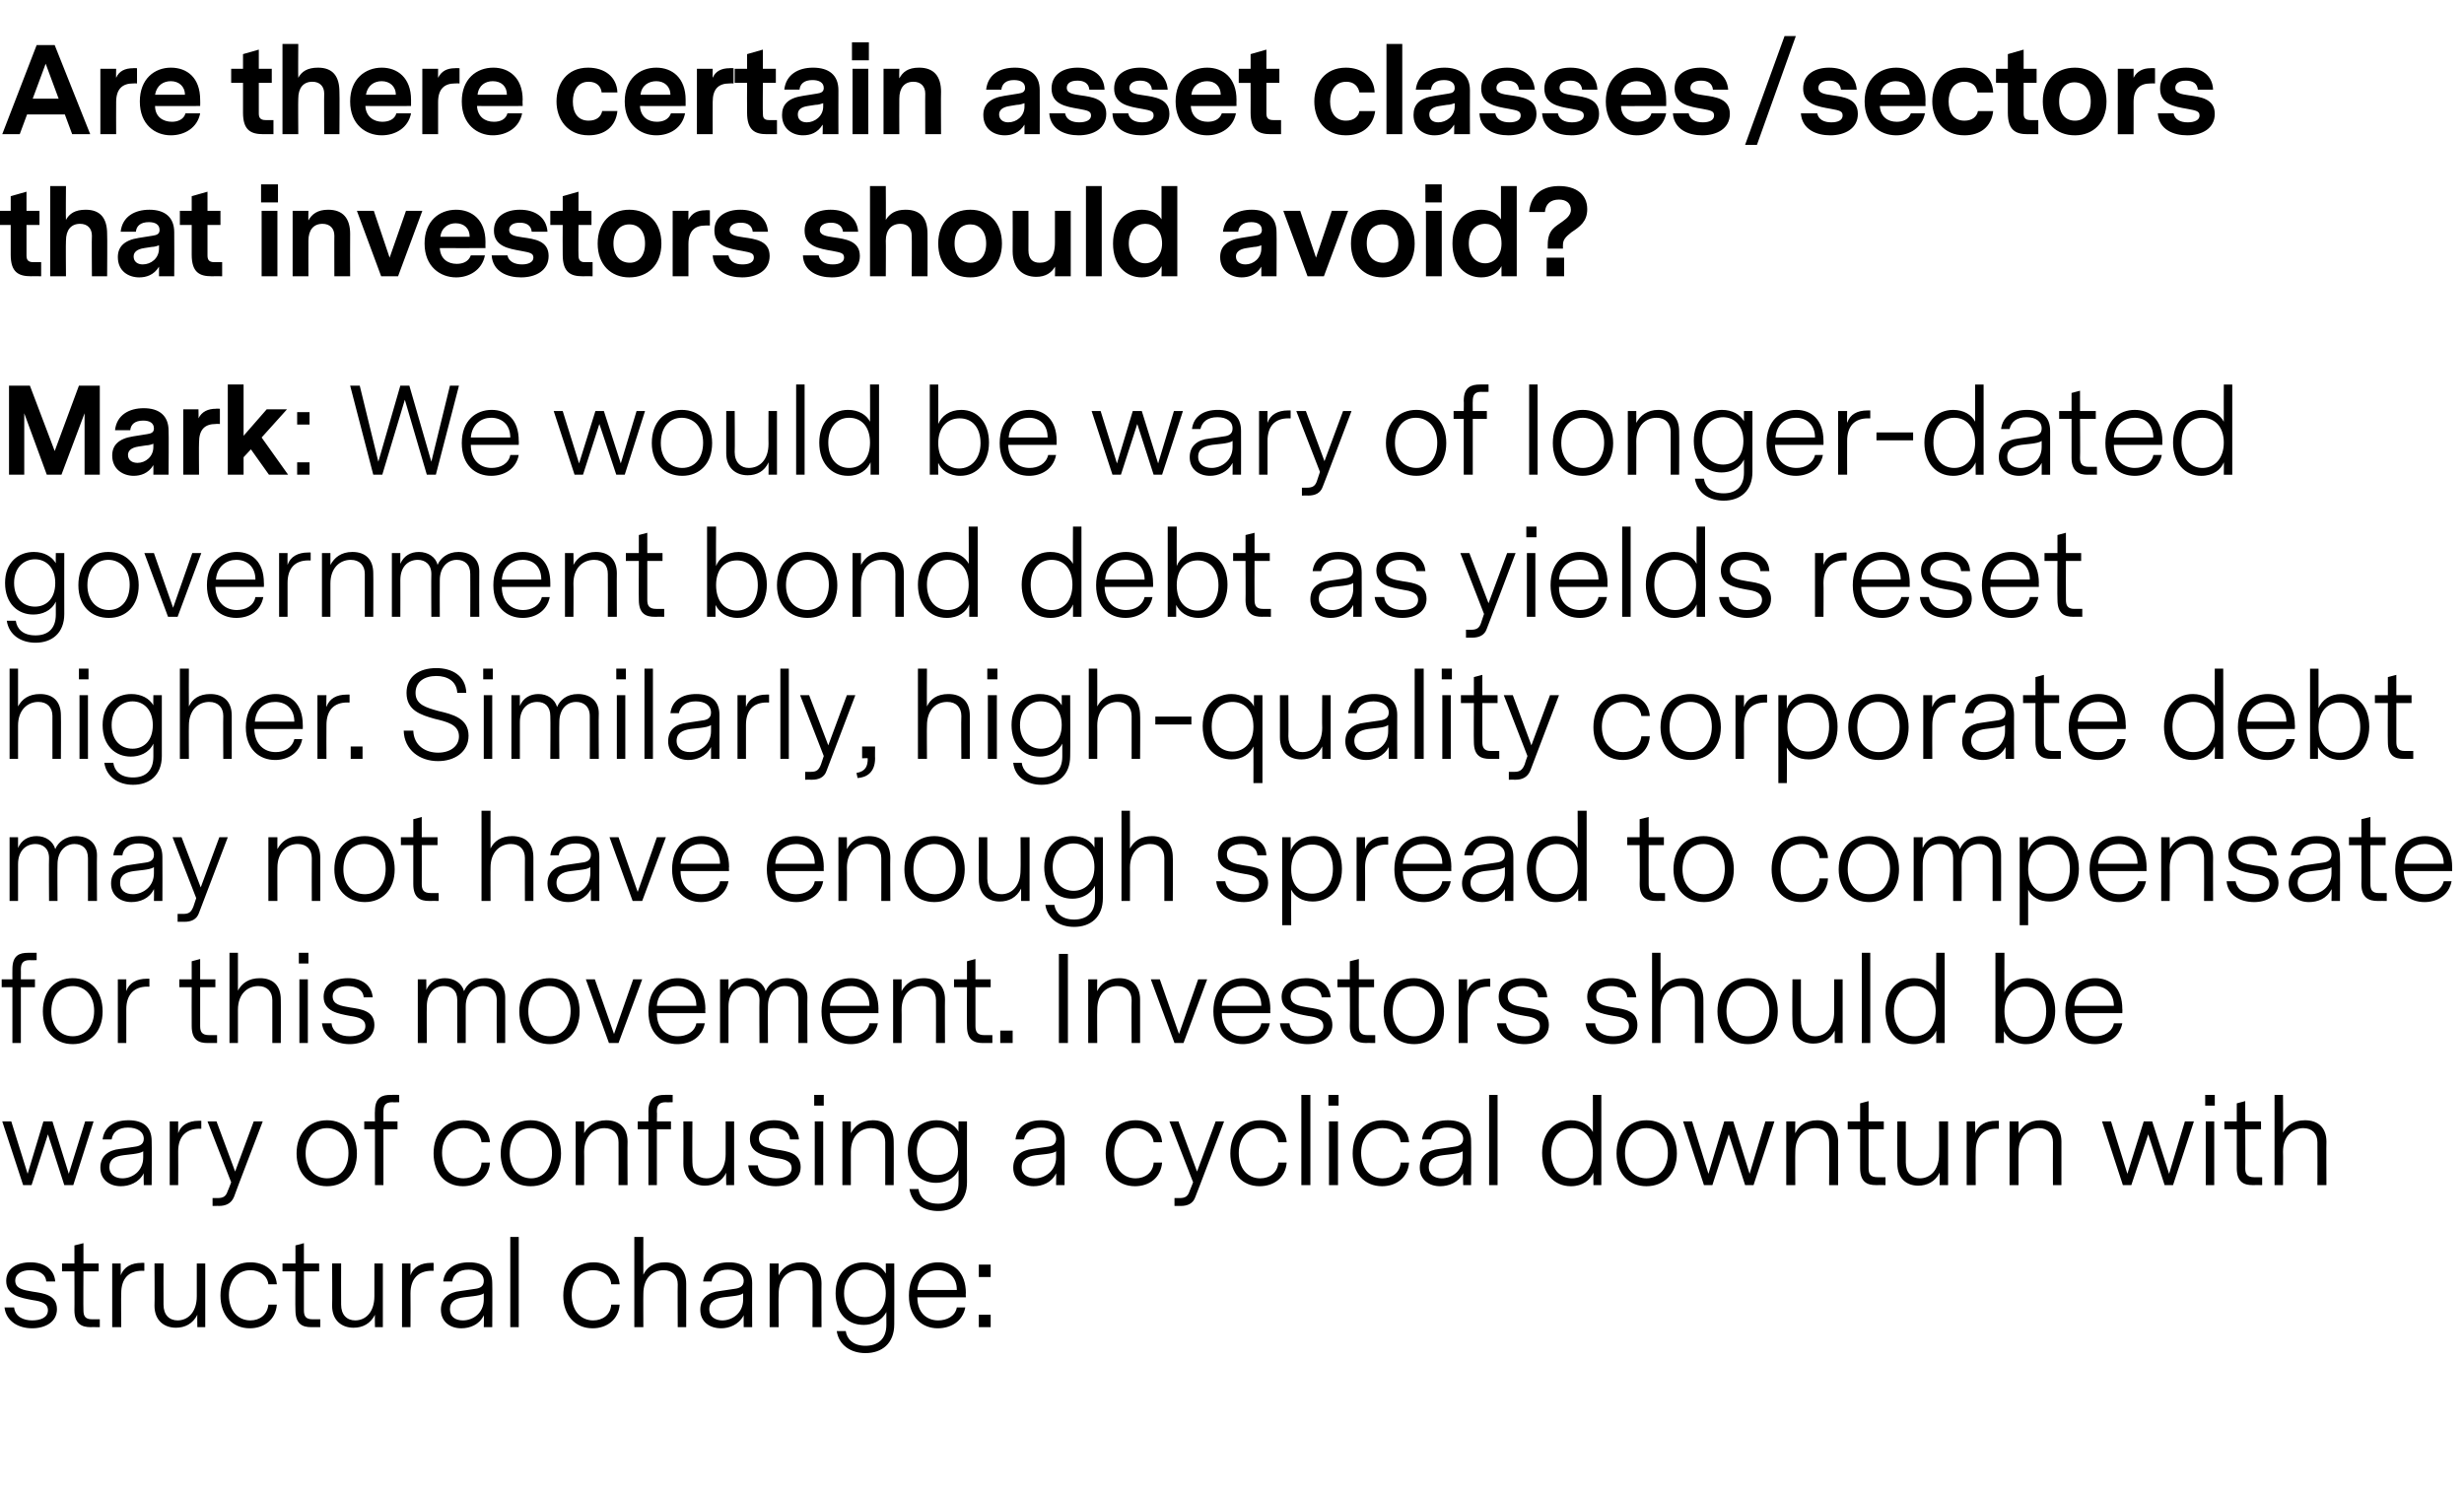 <?xml version="1.0" standalone="no"?><!DOCTYPE svg PUBLIC "-//W3C//DTD SVG 1.1//EN" "http://www.w3.org/Graphics/SVG/1.1/DTD/svg11.dtd"><svg xmlns="http://www.w3.org/2000/svg" version="1.1" width="437px" height="265.4px" viewBox="0 -4 437 265.4" style="top:-4px"><desc>Are there certain asset classes sectors that investors should avoid Mark: We would be wary of longer-dated governme</desc><defs/><g id="Polygon11453"><path d="m10.1 228.2c0 2.3-2.1 3.4-4.4 3.4c-2.4 0-4.6-1.2-4.9-3.7h1.7c.2 1.7 1.7 2.3 3.2 2.3c1.5 0 2.8-.5 2.8-1.8c0-1.3-1.3-1.6-2.7-1.8c-2.1-.4-4.7-.8-4.7-3.4c0-2.2 1.9-3.3 4.3-3.3c2.3 0 4.2 1.1 4.4 3.4H8.2c-.1-1.4-1.4-2-2.9-2c-1.5 0-2.6.7-2.6 1.8c0 1.5 1.4 1.7 3.1 2c2 .3 4.3.6 4.3 3.1zm7.6 3.2s-1.64-.02-1.6 0c-1.5 0-2.9-.5-2.9-3c.03.02 0-6.9 0-6.9H11v-1.4h2.2v-3.2l1.6-.4v3.6h2.7v1.4h-2.7s-.04 6.9 0 6.9c0 1 .3 1.6 1.5 1.6h1.4v1.4zm7.9-10s-.4.03-.4 0c-2.4 0-3.7 1.4-3.7 4c-.04 0 0 6 0 6h-1.6v-11.3h1.5s.04 2.08 0 2.1c.6-1.5 1.9-2.2 3.7-2.2c-.03-.02.5 0 .5 0v1.4zm9.4 10s-.04-2.16 0-2.2c-.8 1.6-2.2 2.3-3.8 2.3c-2.1 0-3.8-1.3-3.8-3.9c.05-.04 0-7.5 0-7.5h1.6s-.02 7.27 0 7.3c0 1.8 1 2.8 2.5 2.8c1.8 0 3.4-1.4 3.4-4.3v-5.8h1.5v11.3H35zm9.3.2c-3.1 0-5.2-2.3-5.2-5.8c0-3.6 2.1-5.9 5.3-5.9c2.5 0 4.5 1.4 4.7 3.9h-1.5c-.2-1.6-1.6-2.5-3.2-2.5c-2.2 0-3.8 1.7-3.8 4.4c0 2.8 1.6 4.5 3.8 4.5c1.7 0 3-1 3.2-2.8h1.5c-.2 2.7-2.3 4.2-4.8 4.2zm12.5-.2s-1.61-.02-1.6 0c-1.5 0-2.8-.5-2.8-3c-.05.02 0-6.9 0-6.9h-2.3v-1.4h2.3v-3.2l1.5-.4v3.6h2.7v1.4h-2.7v6.9c0 1 .3 1.6 1.5 1.6h1.4v1.4zm9.7 0s-.04-2.16 0-2.2c-.8 1.6-2.2 2.3-3.8 2.3c-2.1 0-3.8-1.3-3.8-3.9c.05-.04 0-7.5 0-7.5h1.6s-.02 7.27 0 7.3c0 1.8 1 2.8 2.5 2.8c1.8 0 3.4-1.4 3.4-4.3v-5.8h1.5v11.3h-1.4zm10.4-10s-.34.03-.3 0c-2.4 0-3.8 1.4-3.8 4c.03 0 0 6 0 6h-1.5v-11.3h1.5v2.1c.5-1.5 1.9-2.2 3.6-2.2c.04-.02.5 0 .5 0v1.4zm8.9 7.9c-.8 1.7-2.5 2.3-4 2.3c-1.9 0-3.6-1.1-3.6-3.3c0-2.1 1.5-3.1 3.4-3.3l2.7-.4c.8-.1 1.5-.4 1.5-1.4c0-1.3-1.1-2-2.7-2c-1.7 0-2.7.8-2.9 2.1h-1.6c.3-2.3 2.1-3.4 4.6-3.4c2.6 0 4.1 1.2 4.1 3.7c.04-.01 0 7.8 0 7.8h-1.5s.05-2.08 0-2.1zm-1.8-3.4l-1.7.2c-1.5.2-2.5.7-2.5 2.1c0 1.4 1 2 2.3 2c1.8 0 3.7-1.3 3.7-3.7v-1.1c-.4.3-1.1.4-1.8.5zm8 5.5h-1.5v-16h1.5v16zm13.1.2c-3.1 0-5.2-2.3-5.2-5.8c0-3.6 2.1-5.9 5.4-5.9c2.4 0 4.4 1.4 4.6 3.9h-1.5c-.1-1.6-1.5-2.5-3.2-2.5c-2.2 0-3.8 1.7-3.8 4.4c0 2.8 1.6 4.5 3.8 4.5c1.7 0 3.1-1 3.2-2.8h1.5c-.2 2.7-2.3 4.2-4.8 4.2zm16.6-7.9v7.7h-1.5s-.04-7.56 0-7.6c0-1.5-.9-2.5-2.5-2.5c-2 0-3.6 1.4-3.6 4.2c-.03-.04 0 5.9 0 5.9h-1.6v-16h1.6s-.03 6.68 0 6.7c.6-1.3 1.8-2.2 3.8-2.2c2.3 0 3.8 1.3 3.8 3.8zm10.2 5.6c-.9 1.7-2.6 2.3-4 2.3c-2 0-3.7-1.1-3.7-3.3c0-2.1 1.5-3.1 3.4-3.3l2.7-.4c.8-.1 1.6-.4 1.6-1.4c0-1.3-1.2-2-2.8-2c-1.7 0-2.7.8-2.9 2.1h-1.5c.3-2.3 2.1-3.4 4.6-3.4c2.5 0 4.1 1.2 4.1 3.7c-.03-.01 0 7.8 0 7.8h-1.5s-.02-2.08 0-2.1zm-1.9-3.4l-1.7.2c-1.4.2-2.5.7-2.5 2.1c0 1.4 1.1 2 2.3 2c1.8 0 3.7-1.3 3.7-3.7v-1.1c-.4.3-1 .4-1.8.5zm15.7-2.2c-.03-.05 0 7.7 0 7.7h-1.6s.04-7.56 0-7.6c0-1.5-.8-2.5-2.4-2.5c-2 0-3.6 1.4-3.6 4.2c-.05-.04 0 5.9 0 5.9h-1.6v-11.3h1.6s-.05 2.1 0 2.1c.6-1.3 1.9-2.3 3.9-2.3c2.2 0 3.7 1.3 3.7 3.8zm12.9 7.2c0 3.4-2.2 5.1-5.1 5.1c-2.5 0-4.7-1.3-5.1-3.9h1.6c.2 1.4 1.3 2.6 3.5 2.6c2.1 0 3.7-1.1 3.7-3.7v-2.3c-.9 1.7-2.6 2.3-4 2.3c-2.8 0-5-1.9-5-5.6c0-3.7 2.3-5.5 5-5.5c1.9 0 3.2.8 3.9 2c.02.03 0-1.8 0-1.8h1.5s.03 10.78 0 10.8zm-1.5-5.5c0-2.8-1.7-4.2-3.7-4.2c-1.9 0-3.7 1.4-3.7 4.2c0 2.8 1.7 4.2 3.7 4.2c1.8 0 3.7-1.2 3.7-4.2zm5.6.7c0 2.8 1.7 4.1 3.7 4.1c1.5 0 3-.7 3.3-2.3h1.5c-.5 2.6-2.7 3.7-4.9 3.7c-2.6 0-5.1-1.8-5.1-5.8c0-4.1 2.5-5.9 5.2-5.9c2.7 0 4.9 1.7 4.9 5.5c-.05-.05 0 .7 0 .7h-8.6zm0-1.3h7c0-2.3-1.5-3.5-3.4-3.5c-1.7 0-3.4 1.1-3.6 3.5zm10.9-4.5h2.1v2.2h-2.1v-2.2zm0 8.9h2.1v2.2h-2.1v-2.2z" stroke="none" fill="#000"/></g><g id="Polygon11452"><path d="m13 206.2h-1.6l-2.9-9l-2.9 9H4.1L.4 194.9h1.6l2.9 9.3l2.8-9.3h1.6l2.9 9.3l2.9-9.3h1.5L13 206.2zm12.5-2.1c-.9 1.7-2.6 2.3-4.1 2.3c-1.9 0-3.6-1.1-3.6-3.3c0-2.1 1.5-3.1 3.4-3.3l2.7-.4c.8-.1 1.6-.4 1.6-1.4c0-1.3-1.2-2-2.8-2c-1.7 0-2.7.8-2.9 2.1h-1.6c.3-2.3 2.1-3.4 4.6-3.4c2.6 0 4.1 1.2 4.1 3.7c.04-.01 0 7.8 0 7.8h-1.4s-.05-2.08 0-2.1zm-1.9-3.4l-1.7.2c-1.5.2-2.5.7-2.5 2.1c0 1.4 1.1 2 2.3 2c1.8 0 3.7-1.3 3.7-3.7v-1.1c-.4.3-1.1.4-1.8.5zm12.1-4.5s-.34.03-.3 0c-2.4 0-3.8 1.4-3.8 4c.03 0 0 6 0 6h-1.5v-11.3h1.5v2.1c.5-1.5 1.9-2.2 3.6-2.2c.04-.02.5 0 .5 0v1.4zm5.8 12.1c-.5 1.2-1.5 1.6-2.7 1.6c.05-.02-1.1 0-1.1 0v-1.4s.94.01.9 0c1 0 1.5-.3 1.8-1.3c.05-.01.6-1.5.6-1.5l-4.2-10.8h1.6l3.3 8.9l3.3-8.9h1.6s-5.15 13.42-5.1 13.4zm11.1-7.7c0-3.7 2.3-5.9 5.4-5.9c3.1 0 5.3 2.2 5.3 5.9c0 3.6-2.2 5.8-5.3 5.8c-3.1 0-5.4-2.2-5.4-5.8zm9.2-.1c0-2.8-1.7-4.4-3.8-4.4c-2.2 0-3.8 1.7-3.8 4.5c0 2.8 1.7 4.4 3.8 4.4c2.2 0 3.8-1.7 3.8-4.5zm7.8-9c-1.3 0-1.6.6-1.6 1.7v1.7h2.5v1.4H68v9.9h-1.5v-9.9h-1.9v-1.4h1.9s-.04-1.78 0-1.8c0-2.5 1.3-2.9 2.8-2.9c0-.02 1.5 0 1.5 0v1.3s-1.25.04-1.2 0zm12.5 14.9c-3.1 0-5.2-2.3-5.2-5.8c0-3.6 2.1-5.9 5.3-5.9c2.5 0 4.5 1.4 4.7 3.9h-1.5c-.2-1.6-1.5-2.5-3.2-2.5c-2.2 0-3.8 1.7-3.8 4.4c0 2.8 1.6 4.5 3.8 4.5c1.7 0 3.1-1 3.2-2.8h1.5c-.2 2.7-2.3 4.2-4.8 4.2zm6.7-5.8c0-3.7 2.2-5.9 5.3-5.9c3.1 0 5.4 2.2 5.4 5.9c0 3.6-2.2 5.8-5.4 5.8c-3.1 0-5.3-2.2-5.3-5.8zm9.1-.1c0-2.8-1.7-4.4-3.8-4.4c-2.2 0-3.7 1.7-3.7 4.5c0 2.8 1.7 4.4 3.8 4.4c2.1 0 3.7-1.7 3.7-4.5zm13.4-2c-.04-.05 0 7.7 0 7.7h-1.6s.02-7.56 0-7.6c0-1.5-.9-2.5-2.5-2.5c-1.9 0-3.6 1.4-3.6 4.2c.03-.04 0 5.9 0 5.9h-1.5v-11.3h1.5s.03 2.1 0 2.1c.7-1.3 2-2.3 3.9-2.3c2.3 0 3.8 1.3 3.8 3.8zm6.8-7c-1.3 0-1.6.6-1.6 1.7c.05-.04 0 1.7 0 1.7h2.5v1.4h-2.5v9.9H115v-9.9h-1.9v-1.4h1.9s.02-1.78 0-1.8c0-2.5 1.4-2.9 2.9-2.9c-.05-.02 1.4 0 1.4 0v1.3s-1.2.04-1.2 0zm10.7 14.7s-.05-2.16 0-2.2c-.8 1.6-2.2 2.3-3.8 2.3c-2.1 0-3.8-1.3-3.8-3.9c.03-.04 0-7.5 0-7.5h1.6s-.04 7.27 0 7.3c0 1.8 1 2.8 2.5 2.8c1.8 0 3.4-1.4 3.4-4.3v-5.8h1.5v11.3h-1.4zM142 203c0 2.3-2.1 3.4-4.4 3.4c-2.4 0-4.6-1.2-4.9-3.7h1.7c.2 1.7 1.7 2.3 3.2 2.3c1.5 0 2.8-.5 2.8-1.8c0-1.3-1.3-1.6-2.7-1.8c-2.1-.4-4.7-.8-4.7-3.4c0-2.2 1.9-3.3 4.3-3.3c2.3 0 4.2 1.1 4.4 3.4h-1.6c-.1-1.4-1.4-2-2.9-2c-1.5 0-2.6.7-2.6 1.8c0 1.5 1.4 1.7 3.1 2c2 .3 4.3.6 4.3 3.1zm4.1-12.8h-1.7v1.9h1.7v-1.9zm-.1 16h-1.5v-11.3h1.5v11.3zm12.5-7.7c.03-.05 0 7.7 0 7.7H157v-7.6c0-1.5-.9-2.5-2.5-2.5c-1.9 0-3.6 1.4-3.6 4.2v5.9h-1.5v-11.3h1.5v2.1c.7-1.3 1.9-2.3 3.9-2.3c2.3 0 3.7 1.3 3.7 3.8zm13 7.2c0 3.4-2.2 5.1-5.1 5.1c-2.5 0-4.7-1.3-5.1-3.9h1.6c.2 1.4 1.2 2.6 3.5 2.6c2.1 0 3.6-1.1 3.6-3.7v-2.3c-.8 1.7-2.5 2.3-4 2.3c-2.7 0-5-1.9-5-5.6c0-3.7 2.4-5.5 5.1-5.5c1.8 0 3.2.8 3.9 2c-.03.03 0-1.8 0-1.8h1.5s-.02 10.78 0 10.8zm-1.6-5.5c0-2.8-1.7-4.2-3.6-4.2c-1.9 0-3.7 1.4-3.7 4.2c0 2.8 1.7 4.2 3.7 4.2c1.8 0 3.6-1.2 3.6-4.2zm17.4 3.9c-.8 1.7-2.5 2.3-4 2.3c-1.9 0-3.6-1.1-3.6-3.3c0-2.1 1.5-3.1 3.4-3.3l2.7-.4c.8-.1 1.5-.4 1.5-1.4c0-1.3-1.1-2-2.7-2c-1.7 0-2.7.8-3 2.1h-1.5c.3-2.3 2.1-3.4 4.6-3.4c2.6 0 4.1 1.2 4.1 3.7c.03-.01 0 7.8 0 7.8h-1.5s.04-2.08 0-2.1zm-1.8-3.4l-1.8.2c-1.4.2-2.5.7-2.5 2.1c0 1.4 1.1 2 2.4 2c1.7 0 3.7-1.3 3.7-3.7v-1.1c-.4.3-1.1.4-1.8.5zm15.8 5.7c-3.1 0-5.2-2.3-5.2-5.8c0-3.6 2.1-5.9 5.3-5.9c2.5 0 4.5 1.4 4.7 3.9h-1.5c-.2-1.6-1.6-2.5-3.2-2.5c-2.2 0-3.8 1.7-3.8 4.4c0 2.8 1.6 4.5 3.8 4.5c1.7 0 3.1-1 3.2-2.8h1.5c-.2 2.7-2.3 4.2-4.8 4.2zm10.7 1.9c-.4 1.2-1.4 1.6-2.6 1.6c.03-.02-1.1 0-1.1 0v-1.4s.92.01.9 0c1 0 1.5-.3 1.8-1.3c.03-.01.6-1.5.6-1.5l-4.2-10.8h1.6l3.3 8.9l3.3-8.9h1.5s-5.07 13.42-5.1 13.4zm11.4-1.9c-3.1 0-5.2-2.3-5.2-5.8c0-3.6 2.1-5.9 5.3-5.9c2.5 0 4.5 1.4 4.7 3.9h-1.5c-.2-1.6-1.5-2.5-3.2-2.5c-2.2 0-3.8 1.7-3.8 4.4c0 2.8 1.6 4.5 3.8 4.5c1.7 0 3.1-1 3.2-2.8h1.5c-.2 2.7-2.3 4.2-4.8 4.2zm9-.2h-1.6v-16h1.6v16zm5-16h-1.8v1.9h1.8v-1.9zm-.1 16h-1.6v-11.3h1.6v11.3zm7.8.2c-3.1 0-5.2-2.3-5.2-5.8c0-3.6 2.1-5.9 5.3-5.9c2.5 0 4.5 1.4 4.7 3.9h-1.5c-.2-1.6-1.5-2.5-3.2-2.5c-2.2 0-3.8 1.7-3.8 4.4c0 2.8 1.6 4.5 3.8 4.5c1.7 0 3.1-1 3.2-2.8h1.5c-.2 2.7-2.3 4.2-4.8 4.2zm14.4-2.3c-.9 1.7-2.6 2.3-4.1 2.3c-1.9 0-3.6-1.1-3.6-3.3c0-2.1 1.5-3.1 3.4-3.3l2.7-.4c.8-.1 1.6-.4 1.6-1.4c0-1.3-1.2-2-2.8-2c-1.7 0-2.7.8-2.9 2.1h-1.6c.3-2.3 2.1-3.4 4.6-3.4c2.6 0 4.1 1.2 4.1 3.7c.04-.01 0 7.8 0 7.8h-1.4s-.05-2.08 0-2.1zm-1.9-3.4l-1.7.2c-1.5.2-2.5.7-2.5 2.1c0 1.4 1.1 2 2.3 2c1.8 0 3.7-1.3 3.7-3.7v-1.1c-.4.3-1.1.4-1.8.5zm8 5.5h-1.5v-16h1.5v16zm18.4 0h-1.4s-.03-2.2 0-2.2c-.6 1.3-1.9 2.4-4 2.4c-3 0-5.1-2.3-5.1-5.9c0-3.5 2.1-5.8 5.1-5.8c1.9 0 3.3.9 3.9 2.1c.01.02 0-6.6 0-6.6h1.5v16zm-1.5-5.7c0-2.8-1.6-4.4-3.7-4.4c-2.2 0-3.7 1.7-3.7 4.4c0 2.8 1.5 4.5 3.7 4.5c2.2 0 3.7-1.7 3.7-4.5zm4.2.1c0-3.7 2.2-5.9 5.3-5.9c3.1 0 5.4 2.2 5.4 5.9c0 3.6-2.3 5.8-5.4 5.8c-3.1 0-5.3-2.2-5.3-5.8zm9.1-.1c0-2.8-1.7-4.4-3.8-4.4c-2.2 0-3.8 1.7-3.8 4.5c0 2.8 1.7 4.4 3.8 4.4c2.2 0 3.8-1.7 3.8-4.5zm15.2 5.7h-1.5l-2.9-9l-2.9 9h-1.5l-3.7-11.3h1.6l2.9 9.3l2.8-9.3h1.6l2.9 9.3l2.8-9.3h1.6l-3.7 11.3zm15-7.7c-.02-.05 0 7.7 0 7.7h-1.6s.05-7.56 0-7.6c0-1.5-.8-2.5-2.4-2.5c-2 0-3.6 1.4-3.6 4.2c-.04-.04 0 5.9 0 5.9h-1.6v-11.3h1.6s-.04 2.1 0 2.1c.6-1.3 1.9-2.3 3.9-2.3c2.2 0 3.7 1.3 3.7 3.8zm8.4 7.7s-1.68-.02-1.7 0c-1.5 0-2.8-.5-2.8-3c-.02.02 0-6.9 0-6.9h-2.2v-1.4h2.2v-3.2l1.5-.4v3.6h2.7v1.4h-2.7s.02 6.9 0 6.9c0 1 .3 1.6 1.6 1.6h1.4v1.4zm9.6 0V204c-.8 1.6-2.2 2.3-3.8 2.3c-2.1 0-3.7-1.3-3.7-3.9c-.02-.04 0-7.5 0-7.5h1.5v7.3c0 1.8 1 2.8 2.5 2.8c1.8 0 3.4-1.4 3.4-4.3c.03.04 0-5.8 0-5.8h1.6v11.3H344zm10.5-10s-.4.03-.4 0c-2.4 0-3.7 1.4-3.7 4c-.04 0 0 6 0 6h-1.6v-11.3h1.5s.04 2.08 0 2.1c.6-1.5 1.9-2.2 3.7-2.2c-.03-.02.5 0 .5 0v1.4zm11.1 2.3v7.7h-1.5s-.03-7.56 0-7.6c0-1.5-.9-2.5-2.5-2.5c-1.9 0-3.6 1.4-3.6 4.2c-.02-.04 0 5.9 0 5.9h-1.6v-11.3h1.6s-.02 2.1 0 2.1c.7-1.3 1.9-2.3 3.9-2.3c2.2 0 3.7 1.3 3.7 3.8zm19.8 7.7h-1.5l-2.9-9l-3 9h-1.5l-3.7-11.3h1.6l2.9 9.3l2.9-9.3h1.5l3 9.3l2.8-9.3h1.6l-3.7 11.3zm7.4-16h-1.7v1.9h1.7v-1.9zm-.1 16h-1.5v-11.3h1.5v11.3zm8.5 0s-1.66-.02-1.7 0c-1.5 0-2.8-.5-2.8-3v-6.9h-2.2v-1.4h2.2v-3.2l1.5-.4v3.6h2.8v1.4h-2.8s.04 6.9 0 6.9c0 1 .3 1.6 1.6 1.6h1.4v1.4zm11.4-7.7c-.04-.05 0 7.7 0 7.7H411s.03-7.56 0-7.6c0-1.5-.9-2.5-2.5-2.5c-1.9 0-3.6 1.4-3.6 4.2c.04-.04 0 5.9 0 5.9h-1.5v-16h1.5s.04 6.68 0 6.7c.7-1.3 1.9-2.2 3.9-2.2c2.3 0 3.8 1.3 3.8 3.8z" stroke="none" fill="#000"/></g><g id="Polygon11451"><path d="m5.3 166.3c-1.3 0-1.6.6-1.6 1.7c.02-.04 0 1.7 0 1.7h2.5v1.4H3.7v9.9H2.2v-9.9H.3v-1.4h1.9s-.02-1.78 0-1.8c0-2.5 1.3-2.9 2.8-2.9c.02-.02 1.5 0 1.5 0v1.3s-1.23.04-1.2 0zm2.3 9.1c0-3.7 2.2-5.9 5.3-5.9c3.1 0 5.3 2.2 5.3 5.9c0 3.6-2.2 5.8-5.3 5.8c-3.1 0-5.3-2.2-5.3-5.8zm9.1-.1c0-2.8-1.7-4.4-3.8-4.4c-2.2 0-3.8 1.7-3.8 4.5c0 2.8 1.7 4.4 3.8 4.4c2.2 0 3.8-1.7 3.8-4.5zm9.8-4.3s-.35.03-.4 0c-2.3 0-3.7 1.4-3.7 4v6h-1.5v-11.3h1.5v2.1c.5-1.5 1.9-2.2 3.6-2.2c.02-.02.5 0 .5 0v1.4zm12 10s-1.69-.02-1.7 0c-1.5 0-2.8-.5-2.8-3c-.02.02 0-6.9 0-6.9h-2.2v-1.4h2.2v-3.2l1.5-.4v3.6h2.7v1.4h-2.7v6.9c0 1 .3 1.6 1.6 1.6h1.4v1.4zm11.3-7.7c.03-.05 0 7.7 0 7.7h-1.5v-7.6c0-1.5-.9-2.5-2.5-2.5c-1.9 0-3.6 1.4-3.6 4.2v5.9h-1.5v-16h1.5s.01 6.68 0 6.7c.7-1.3 1.9-2.2 3.9-2.2c2.3 0 3.7 1.3 3.7 3.8zm4.9-8.3H53v1.9h1.7V165zm-.1 16h-1.5v-11.3h1.5V181zm11.8-3.2c0 2.3-2.1 3.4-4.4 3.4c-2.4 0-4.6-1.2-4.9-3.7h1.7c.2 1.7 1.7 2.3 3.2 2.3c1.5 0 2.8-.5 2.8-1.8c0-1.3-1.3-1.6-2.7-1.8c-2.1-.4-4.7-.8-4.7-3.4c0-2.2 1.9-3.3 4.3-3.3c2.3 0 4.2 1.1 4.4 3.4h-1.6c-.1-1.4-1.4-2-2.9-2c-1.5 0-2.6.7-2.6 1.8c0 1.5 1.4 1.7 3.1 2c2 .3 4.3.6 4.3 3.1zm7.7-8.1h1.5s.04 1.87 0 1.9c.6-1.4 1.9-2.1 3.3-2.1c1.7 0 3 .9 3.4 2.3c.5-1.2 1.7-2.3 3.7-2.3c2 0 3.6 1.1 3.6 3.4v8.1h-1.5s-.03-7.56 0-7.6c0-1.7-1.1-2.5-2.4-2.5c-1.7 0-3.1 1.3-3.1 3.6v6.5h-1.5v-7.6c0-1.7-1-2.5-2.4-2.5c-1.6 0-3 1.2-3 3.6c-.04.03 0 6.5 0 6.5h-1.6v-11.3zm18 5.7c0-3.7 2.3-5.9 5.4-5.9c3.1 0 5.3 2.2 5.3 5.9c0 3.6-2.2 5.8-5.3 5.8c-3.1 0-5.4-2.2-5.4-5.8zm9.1-.1c0-2.8-1.7-4.4-3.8-4.4c-2.2 0-3.7 1.7-3.7 4.5c0 2.8 1.7 4.4 3.8 4.4c2.2 0 3.7-1.7 3.7-4.5zm8.5 5.7H108l-4.1-11.3h1.6l3.4 9.7l3.4-9.7h1.6l-4.2 11.3zm6.8-5.3c0 2.8 1.7 4.1 3.7 4.1c1.5 0 3-.7 3.3-2.3h1.5c-.5 2.6-2.7 3.7-4.9 3.7c-2.6 0-5.1-1.8-5.1-5.8c0-4.1 2.5-5.9 5.2-5.9c2.7 0 4.9 1.7 4.9 5.5c-.05-.05 0 .7 0 .7h-8.6zm0-1.3h7c0-2.3-1.5-3.5-3.4-3.5c-1.7 0-3.4 1.1-3.6 3.5zm11.2-4.7h1.5v1.9c.6-1.4 1.8-2.1 3.3-2.1c1.6 0 2.9.9 3.3 2.3c.5-1.2 1.7-2.3 3.7-2.3c2 0 3.7 1.1 3.7 3.4c-.04 0 0 8.1 0 8.1h-1.6s.02-7.56 0-7.6c0-1.7-1-2.5-2.4-2.5c-1.7 0-3 1.3-3 3.6c-.04.03 0 6.5 0 6.5h-1.5s-.05-7.56 0-7.6c0-1.7-1.1-2.5-2.4-2.5c-1.7 0-3.1 1.2-3.1 3.6v6.5h-1.5v-11.3zm19.5 6c0 2.8 1.8 4.1 3.7 4.1c1.5 0 3-.7 3.3-2.3h1.5c-.5 2.6-2.7 3.7-4.8 3.7c-2.7 0-5.2-1.8-5.2-5.8c0-4.1 2.5-5.9 5.2-5.9c2.7 0 4.9 1.7 4.9 5.5c-.02-.05 0 .7 0 .7h-8.6zm0-1.3h7c0-2.3-1.4-3.5-3.3-3.5c-1.8 0-3.5 1.1-3.7 3.5zm20.4-1.1c-.04-.05 0 7.7 0 7.7H166s.02-7.56 0-7.6c0-1.5-.9-2.5-2.5-2.5c-1.9 0-3.6 1.4-3.6 4.2c.03-.04 0 5.9 0 5.9h-1.5v-11.3h1.5s.03 2.1 0 2.1c.7-1.3 2-2.3 3.9-2.3c2.3 0 3.8 1.3 3.8 3.8zm8.4 7.7s-1.7-.02-1.7 0c-1.5 0-2.8-.5-2.8-3c-.04.02 0-6.9 0-6.9h-2.3v-1.4h2.3v-3.2l1.5-.4v3.6h2.7v1.4H173v6.9c0 1 .3 1.6 1.6 1.6h1.4v1.4zm1.4-2.2h2.2v2.2h-2.2v-2.2zm12 2.2h-1.6v-15.8h1.6V181zm12.8-7.7v7.7h-1.5s-.05-7.56 0-7.6c0-1.5-.9-2.5-2.5-2.5c-2 0-3.6 1.4-3.6 4.2c-.04-.04 0 5.9 0 5.9H193v-11.3h1.6s-.04 2.1 0 2.1c.6-1.3 1.9-2.3 3.9-2.3c2.2 0 3.7 1.3 3.7 3.8zm7.7 7.7h-1.6l-4.2-11.3h1.6l3.4 9.7l3.4-9.7h1.6l-4.2 11.3zm6.8-5.3c0 2.8 1.7 4.1 3.7 4.1c1.5 0 3-.7 3.3-2.3h1.5c-.5 2.6-2.7 3.7-4.8 3.7c-2.7 0-5.2-1.8-5.2-5.8c0-4.1 2.5-5.9 5.2-5.9c2.7 0 4.9 1.7 4.9 5.5c-.04-.05 0 .7 0 .7h-8.6zm0-1.3h7c0-2.3-1.5-3.5-3.3-3.5c-1.8 0-3.5 1.1-3.7 3.5zm19.6 3.4c0 2.3-2.1 3.4-4.4 3.4c-2.4 0-4.6-1.2-4.9-3.7h1.7c.2 1.7 1.7 2.3 3.2 2.3c1.5 0 2.8-.5 2.8-1.8c0-1.3-1.3-1.6-2.7-1.8c-2.1-.4-4.7-.8-4.7-3.4c0-2.2 2-3.3 4.3-3.3c2.4 0 4.2 1.1 4.4 3.4h-1.6c-.1-1.4-1.4-2-2.9-2c-1.5 0-2.6.7-2.6 1.8c0 1.5 1.4 1.7 3.1 2c2 .3 4.3.6 4.3 3.1zm7.6 3.2s-1.63-.02-1.6 0c-1.5 0-2.9-.5-2.9-3c.04.02 0-6.9 0-6.9h-2.2v-1.4h2.2v-3.2l1.6-.4v3.6h2.7v1.4H241s-.03 6.9 0 6.9c0 1 .3 1.6 1.5 1.6h1.4v1.4zm1.5-5.6c0-3.7 2.2-5.9 5.3-5.9c3.1 0 5.4 2.2 5.4 5.9c0 3.6-2.2 5.8-5.3 5.8c-3.1 0-5.4-2.2-5.4-5.8zm9.1-.1c0-2.8-1.7-4.4-3.8-4.4c-2.2 0-3.7 1.7-3.7 4.5c0 2.8 1.7 4.4 3.8 4.4c2.2 0 3.7-1.7 3.7-4.5zm9.8-4.3s-.31.03-.3 0c-2.4 0-3.7 1.4-3.7 4c-.05 0 0 6 0 6h-1.6v-11.3h1.5s.03 2.08 0 2.1c.6-1.5 1.9-2.2 3.7-2.2c-.04-.02.4 0 .4 0v1.4zm10.4 6.8c0 2.3-2.1 3.4-4.3 3.4c-2.4 0-4.7-1.2-4.9-3.7h1.6c.3 1.7 1.8 2.3 3.3 2.3c1.4 0 2.7-.5 2.7-1.8c0-1.3-1.3-1.6-2.6-1.8c-2.2-.4-4.7-.8-4.7-3.4c0-2.2 1.9-3.3 4.2-3.3c2.4 0 4.3 1.1 4.4 3.4h-1.6c-.1-1.4-1.4-2-2.8-2c-1.6 0-2.6.7-2.6 1.8c0 1.5 1.3 1.7 3 2c2.1.3 4.3.6 4.3 3.1zm15.7 0c0 2.3-2 3.4-4.3 3.4c-2.4 0-4.6-1.2-4.9-3.7h1.7c.2 1.7 1.7 2.3 3.2 2.3c1.5 0 2.8-.5 2.8-1.8c0-1.3-1.3-1.6-2.7-1.8c-2.1-.4-4.7-.8-4.7-3.4c0-2.2 1.9-3.3 4.2-3.3c2.4 0 4.3 1.1 4.5 3.4h-1.6c-.1-1.4-1.4-2-2.9-2c-1.6 0-2.6.7-2.6 1.8c0 1.5 1.4 1.7 3.1 2c2 .3 4.2.6 4.2 3.1zm11.7-4.5c.02-.05 0 7.7 0 7.7h-1.5v-7.6c0-1.5-.9-2.5-2.5-2.5c-1.9 0-3.6 1.4-3.6 4.2v5.9H293v-16h1.5v6.7c.7-1.3 1.9-2.2 3.9-2.2c2.3 0 3.7 1.3 3.7 3.8zm2.5 2.1c0-3.7 2.3-5.9 5.4-5.9c3.1 0 5.3 2.2 5.3 5.9c0 3.6-2.2 5.8-5.3 5.8c-3.1 0-5.4-2.2-5.4-5.8zm9.2-.1c0-2.8-1.7-4.4-3.8-4.4c-2.2 0-3.8 1.7-3.8 4.5c0 2.8 1.7 4.4 3.8 4.4c2.2 0 3.8-1.7 3.8-4.5zm11.6 5.7s-.03-2.16 0-2.2c-.8 1.6-2.2 2.3-3.8 2.3c-2.1 0-3.7-1.3-3.7-3.9c-.05-.04 0-7.5 0-7.5h1.5v7.3c0 1.8 1 2.8 2.5 2.8c1.8 0 3.4-1.4 3.4-4.3v-5.8h1.5V181h-1.4zm6.3 0h-1.5v-16h1.5v16zm13.2 0h-1.5s.03-2.2 0-2.2c-.5 1.3-1.9 2.4-4 2.4c-2.9 0-5-2.3-5-5.9c0-3.5 2.1-5.8 5-5.8c2 0 3.4.9 4 2.1c-.03.02 0-6.6 0-6.6h1.5v16zm-1.6-5.7c0-2.8-1.5-4.4-3.7-4.4c-2.2 0-3.7 1.7-3.7 4.4c0 2.8 1.5 4.5 3.7 4.5c2.2 0 3.7-1.7 3.7-4.5zm21.2 0c0 3.5-2.1 5.9-5.2 5.9c-2 0-3.3-1.1-3.9-2.3v2.1h-1.5v-16h1.6s-.04 6.97 0 7c.5-1.4 2-2.5 4-2.5c2.9 0 5 2.2 5 5.8zm-1.6.1c0-2.8-1.5-4.4-3.7-4.4c-2.2 0-3.7 1.6-3.7 4.4c0 2.8 1.5 4.5 3.7 4.5c2.2 0 3.7-1.8 3.7-4.5zm5 .3c0 2.8 1.7 4.1 3.7 4.1c1.5 0 3-.7 3.3-2.3h1.5c-.5 2.6-2.7 3.7-4.9 3.7c-2.7 0-5.2-1.8-5.2-5.8c0-4.1 2.6-5.9 5.3-5.9c2.7 0 4.8 1.7 4.8 5.5c.04-.05 0 .7 0 .7c0 0-8.55.01-8.5 0zm0-1.3h7c0-2.3-1.5-3.5-3.4-3.5c-1.7 0-3.4 1.1-3.6 3.5z" stroke="none" fill="#000"/></g><g id="Polygon11450"><path d="m1.7 144.5h1.5v1.9c.6-1.4 1.8-2.1 3.3-2.1c1.6 0 2.9.9 3.3 2.3c.5-1.2 1.8-2.3 3.7-2.3c2 0 3.7 1.1 3.7 3.4c-.04 0 0 8.1 0 8.1h-1.6s.02-7.56 0-7.6c0-1.7-1-2.5-2.4-2.5c-1.6 0-3 1.3-3 3.6c-.04.03 0 6.5 0 6.5H8.7s-.05-7.56 0-7.6c0-1.7-1.1-2.5-2.4-2.5c-1.7 0-3.1 1.2-3.1 3.6v6.5H1.7v-11.3zm25.6 9.2c-.8 1.7-2.5 2.3-4 2.3c-1.9 0-3.6-1.1-3.6-3.3c0-2.1 1.5-3.1 3.4-3.3l2.7-.4c.8-.1 1.5-.4 1.5-1.4c0-1.3-1.1-2-2.7-2c-1.7 0-2.7.8-2.9 2.1h-1.6c.3-2.3 2.1-3.4 4.6-3.4c2.6 0 4.1 1.2 4.1 3.7c.03-.01 0 7.8 0 7.8h-1.5s.04-2.08 0-2.1zm-1.8-3.4l-1.7.2c-1.5.2-2.5.7-2.5 2.1c0 1.4 1 2 2.3 2c1.7 0 3.7-1.3 3.7-3.7v-1.1c-.4.3-1.1.4-1.8.5zm9.8 7.6c-.4 1.2-1.4 1.6-2.6 1.6c0-.02-1.2 0-1.2 0v-1.4h1c1 0 1.4-.3 1.8-1.3c-.01-.01.5-1.5.5-1.5l-4.2-10.8h1.6l3.4 8.9l3.3-8.9h1.5l-5.1 13.4zm21.5-9.8v7.7h-1.5s-.03-7.56 0-7.6c0-1.5-.9-2.5-2.5-2.5c-1.9 0-3.6 1.4-3.6 4.2c-.02-.04 0 5.9 0 5.9h-1.6v-11.3h1.6s-.02 2.1 0 2.1c.7-1.3 1.9-2.3 3.9-2.3c2.2 0 3.7 1.3 3.7 3.8zm2.5 2.1c0-3.7 2.3-5.9 5.4-5.9c3.1 0 5.3 2.2 5.3 5.9c0 3.6-2.2 5.8-5.3 5.8c-3.1 0-5.4-2.2-5.4-5.8zm9.1-.1c0-2.8-1.7-4.4-3.8-4.4c-2.2 0-3.7 1.7-3.7 4.5c0 2.8 1.7 4.4 3.8 4.4c2.2 0 3.7-1.7 3.7-4.5zm9.4 5.7s-1.68-.02-1.7 0c-1.5 0-2.8-.5-2.8-3v-6.9h-2.2v-1.4h2.2v-3.2l1.5-.4v3.6h2.8v1.4h-2.8s.02 6.9 0 6.9c0 1 .3 1.6 1.6 1.6h1.4v1.4zm16.8-7.7v7.7h-1.5s-.03-7.56 0-7.6c0-1.5-.9-2.5-2.5-2.5c-1.9 0-3.6 1.4-3.6 4.2c-.02-.04 0 5.9 0 5.9h-1.6v-16h1.6s-.02 6.68 0 6.7c.6-1.3 1.9-2.2 3.8-2.2c2.4 0 3.8 1.3 3.8 3.8zm10.2 5.6c-.9 1.7-2.6 2.3-4 2.3c-2 0-3.7-1.1-3.7-3.3c0-2.1 1.5-3.1 3.4-3.3l2.7-.4c.9-.1 1.6-.4 1.6-1.4c0-1.3-1.2-2-2.7-2c-1.7 0-2.8.8-3 2.1h-1.5c.3-2.3 2.1-3.4 4.6-3.4c2.5 0 4.1 1.2 4.1 3.7c-.02-.01 0 7.8 0 7.8h-1.5v-2.1zm-1.9-3.4l-1.7.2c-1.4.2-2.5.7-2.5 2.1c0 1.4 1.1 2 2.3 2c1.8 0 3.7-1.3 3.7-3.7v-1.1c-.4.3-1 .4-1.8.5zm11 5.5h-1.7l-4.1-11.3h1.6l3.4 9.7l3.4-9.7h1.6l-4.2 11.3zm6.8-5.3c0 2.8 1.7 4.1 3.7 4.1c1.5 0 3-.7 3.3-2.3h1.5c-.5 2.6-2.7 3.7-4.9 3.7c-2.6 0-5.1-1.8-5.1-5.8c0-4.1 2.5-5.9 5.2-5.9c2.7 0 4.9 1.7 4.9 5.5c-.05-.05 0 .7 0 .7h-8.6zm0-1.3h7c0-2.3-1.5-3.5-3.4-3.5c-1.7 0-3.4 1.1-3.6 3.5zm16.8 1.3c0 2.8 1.7 4.1 3.7 4.1c1.5 0 3-.7 3.3-2.3h1.5c-.5 2.6-2.7 3.7-4.8 3.7c-2.7 0-5.2-1.8-5.2-5.8c0-4.1 2.5-5.9 5.2-5.9c2.7 0 4.9 1.7 4.9 5.5c-.03-.05 0 .7 0 .7h-8.6zm0-1.3h7c0-2.3-1.4-3.5-3.3-3.5c-1.8 0-3.5 1.1-3.7 3.5zm20.4-1.1c-.04-.05 0 7.7 0 7.7h-1.6s.02-7.56 0-7.6c0-1.5-.9-2.5-2.5-2.5c-1.9 0-3.6 1.4-3.6 4.2c.03-.04 0 5.9 0 5.9h-1.5v-11.3h1.5s.03 2.1 0 2.1c.7-1.3 2-2.3 3.9-2.3c2.3 0 3.8 1.3 3.8 3.8zm2.5 2.1c0-3.7 2.2-5.9 5.3-5.9c3.1 0 5.4 2.2 5.4 5.9c0 3.6-2.3 5.8-5.4 5.8c-3.1 0-5.3-2.2-5.3-5.8zm9.1-.1c0-2.8-1.7-4.4-3.8-4.4c-2.2 0-3.7 1.7-3.7 4.5c0 2.8 1.7 4.4 3.8 4.4c2.1 0 3.7-1.7 3.7-4.5zm11.6 5.7v-2.2c-.8 1.6-2.2 2.3-3.8 2.3c-2.1 0-3.7-1.3-3.7-3.9c-.02-.04 0-7.5 0-7.5h1.5s.02 7.27 0 7.3c0 1.8 1 2.8 2.5 2.8c1.8 0 3.4-1.4 3.4-4.3c.04.04 0-5.8 0-5.8h1.6v11.3h-1.5zm14.5-.5c0 3.4-2.2 5.1-5.1 5.1c-2.5 0-4.7-1.3-5.1-3.9h1.6c.2 1.4 1.3 2.6 3.5 2.6c2.1 0 3.7-1.1 3.7-3.7v-2.3c-.9 1.7-2.6 2.3-4 2.3c-2.8 0-5-1.9-5-5.6c0-3.7 2.3-5.5 5-5.5c1.9 0 3.2.8 3.9 2c.02.03 0-1.8 0-1.8h1.5s.03 10.78 0 10.8zm-1.5-5.5c0-2.8-1.7-4.2-3.7-4.2c-1.9 0-3.7 1.4-3.7 4.2c0 2.8 1.8 4.2 3.7 4.2c1.8 0 3.7-1.2 3.7-4.2zm13.9-1.7c.05-.05 0 7.7 0 7.7h-1.5v-7.6c0-1.5-.9-2.5-2.5-2.5c-1.9 0-3.6 1.4-3.6 4.2c.02-.04 0 5.9 0 5.9h-1.5v-16h1.5s.02 6.68 0 6.7c.7-1.3 1.9-2.2 3.9-2.2c2.3 0 3.7 1.3 3.7 3.8zm16.9 4.5c0 2.3-2.1 3.4-4.3 3.4c-2.4 0-4.7-1.2-4.9-3.7h1.6c.3 1.7 1.8 2.3 3.3 2.3c1.5 0 2.7-.5 2.7-1.8c0-1.3-1.3-1.6-2.6-1.8c-2.2-.4-4.7-.8-4.7-3.4c0-2.2 1.9-3.3 4.2-3.3c2.4 0 4.3 1.1 4.4 3.4H223c-.1-1.4-1.4-2-2.8-2c-1.6 0-2.6.7-2.6 1.8c0 1.5 1.3 1.7 3 2c2.1.3 4.3.6 4.3 3.1zm13.1-2.5c0 4.1-2.6 5.8-5.2 5.8c-1.9 0-3.2-.9-3.8-2.1c-.02.03 0 6.3 0 6.3h-1.6v-15.6h1.5s.04 2.38 0 2.4c.5-1.4 2-2.6 4.1-2.6c2.4 0 5 1.7 5 5.8zm-1.6 0c0-3.1-1.8-4.3-3.7-4.3c-1.8 0-3.7 1.2-3.7 4.4c0 3.1 1.8 4.3 3.7 4.3c1.9 0 3.7-1.2 3.7-4.4zm9.8-4.3s-.33.03-.3 0c-2.4 0-3.8 1.4-3.8 4c.03 0 0 6 0 6h-1.5v-11.3h1.5v2.1c.5-1.5 1.9-2.2 3.6-2.2c.04-.02.5 0 .5 0v1.4zm2.6 4.7c0 2.8 1.7 4.1 3.7 4.1c1.5 0 3-.7 3.3-2.3h1.5c-.5 2.6-2.7 3.7-4.8 3.7c-2.7 0-5.2-1.8-5.2-5.8c0-4.1 2.5-5.9 5.2-5.9c2.7 0 4.9 1.7 4.9 5.5c-.03-.05 0 .7 0 .7h-8.6zm0-1.3h7c0-2.3-1.5-3.5-3.3-3.5c-1.8 0-3.5 1.1-3.7 3.5zm18.1 4.5c-.9 1.7-2.6 2.3-4 2.3c-1.9 0-3.6-1.1-3.6-3.3c0-2.1 1.5-3.1 3.4-3.3l2.7-.4c.8-.1 1.5-.4 1.5-1.4c0-1.3-1.1-2-2.7-2c-1.7 0-2.7.8-3 2.1h-1.5c.3-2.3 2.1-3.4 4.6-3.4c2.6 0 4.1 1.2 4.1 3.7c.02-.01 0 7.8 0 7.8h-1.5s.03-2.08 0-2.1zm-1.8-3.4l-1.8.2c-1.4.2-2.5.7-2.5 2.1c0 1.4 1.1 2 2.4 2c1.7 0 3.7-1.3 3.7-3.7v-1.1c-.4.3-1.1.4-1.8.5zm16.3 5.5h-1.5s.01-2.2 0-2.2c-.5 1.3-1.9 2.4-4 2.4c-3 0-5.1-2.3-5.1-5.9c0-3.5 2.1-5.8 5.1-5.8c1.9 0 3.3.9 3.9 2.1c.04.02 0-6.6 0-6.6h1.6v16zm-1.6-5.7c0-2.8-1.5-4.4-3.7-4.4c-2.2 0-3.7 1.7-3.7 4.4c0 2.8 1.5 4.5 3.7 4.5c2.2 0 3.7-1.7 3.7-4.5zm15.5 5.7s-1.62-.02-1.6 0c-1.5 0-2.9-.5-2.9-3c.05.02 0-6.9 0-6.9h-2.2v-1.4h2.2v-3.2l1.6-.4v3.6h2.7v1.4h-2.7s-.02 6.9 0 6.9c0 1 .3 1.6 1.5 1.6h1.4v1.4zm1.5-5.6c0-3.7 2.2-5.9 5.3-5.9c3.2 0 5.4 2.2 5.4 5.9c0 3.6-2.2 5.8-5.3 5.8c-3.1 0-5.4-2.2-5.4-5.8zm9.1-.1c0-2.8-1.7-4.4-3.8-4.4c-2.2 0-3.7 1.7-3.7 4.5c0 2.8 1.7 4.4 3.8 4.4c2.2 0 3.7-1.7 3.7-4.5zm13.5 5.9c-3.1 0-5.2-2.3-5.2-5.8c0-3.6 2.1-5.9 5.4-5.9c2.5 0 4.5 1.4 4.6 3.9h-1.5c-.1-1.6-1.5-2.5-3.1-2.5c-2.3 0-3.8 1.7-3.8 4.4c0 2.8 1.5 4.5 3.7 4.5c1.7 0 3.1-1 3.2-2.8h1.5c-.1 2.7-2.3 4.2-4.8 4.2zm6.7-5.8c0-3.7 2.3-5.9 5.4-5.9c3.1 0 5.3 2.2 5.3 5.9c0 3.6-2.2 5.8-5.3 5.8c-3.1 0-5.4-2.2-5.4-5.8zm9.1-.1c0-2.8-1.7-4.4-3.8-4.4c-2.2 0-3.7 1.7-3.7 4.5c0 2.8 1.7 4.4 3.8 4.4c2.2 0 3.7-1.7 3.7-4.5zm4.2-5.6h1.6s-.05 1.87 0 1.9c.6-1.4 1.8-2.1 3.2-2.1c1.7 0 3 .9 3.4 2.3c.5-1.2 1.7-2.3 3.7-2.3c2 0 3.6 1.1 3.6 3.4c.02 0 0 8.1 0 8.1h-1.5v-7.6c0-1.7-1.1-2.5-2.4-2.5c-1.7 0-3.1 1.3-3.1 3.6c.03.03 0 6.5 0 6.5h-1.5v-7.6c0-1.7-1-2.5-2.4-2.5c-1.6 0-3 1.2-3 3.6c-.03.03 0 6.5 0 6.5h-1.6v-11.3zm29.3 5.6c0 4.1-2.6 5.8-5.2 5.8c-1.9 0-3.2-.9-3.8-2.1v6.3h-1.5v-15.6h1.5s-.04 2.38 0 2.4c.5-1.4 1.9-2.6 4-2.6c2.4 0 5 1.7 5 5.8zm-1.6 0c0-3.1-1.8-4.3-3.6-4.3c-1.9 0-3.8 1.2-3.8 4.4c0 3.1 1.9 4.3 3.7 4.3c1.9 0 3.7-1.2 3.7-4.4zm5 .4c0 2.8 1.8 4.1 3.8 4.1c1.4 0 2.9-.7 3.3-2.3h1.4c-.5 2.6-2.7 3.7-4.8 3.7c-2.7 0-5.2-1.8-5.2-5.8c0-4.1 2.5-5.9 5.2-5.9c2.7 0 4.9 1.7 4.9 5.5c-.02-.05 0 .7 0 .7h-8.6zm0-1.3h7c0-2.3-1.4-3.5-3.3-3.5c-1.8 0-3.5 1.1-3.7 3.5zm20.4-1.1c-.03-.05 0 7.7 0 7.7h-1.6s.03-7.56 0-7.6c0-1.5-.8-2.5-2.4-2.5c-2 0-3.7 1.4-3.7 4.2c.04-.04 0 5.9 0 5.9h-1.5v-11.3h1.5s.04 2.1 0 2.1c.7-1.3 2-2.3 3.9-2.3c2.3 0 3.8 1.3 3.8 3.8zm11.6 4.5c0 2.3-2.1 3.4-4.3 3.4c-2.5 0-4.7-1.2-4.9-3.7h1.6c.3 1.7 1.7 2.3 3.3 2.3c1.4 0 2.7-.5 2.7-1.8c0-1.3-1.3-1.6-2.6-1.8c-2.2-.4-4.7-.8-4.7-3.4c0-2.2 1.9-3.3 4.2-3.3c2.4 0 4.3 1.1 4.4 3.4h-1.6c-.1-1.4-1.4-2-2.9-2c-1.5 0-2.6.7-2.6 1.8c0 1.5 1.4 1.7 3.1 2c2.1.3 4.3.6 4.3 3.1zm9.4 1.1c-.8 1.7-2.5 2.3-4 2.3c-1.9 0-3.6-1.1-3.6-3.3c0-2.1 1.5-3.1 3.4-3.3l2.7-.4c.8-.1 1.5-.4 1.5-1.4c0-1.3-1.1-2-2.7-2c-1.7 0-2.7.8-2.9 2.1h-1.6c.3-2.3 2.1-3.4 4.6-3.4c2.6 0 4.1 1.2 4.1 3.7c.04-.01 0 7.8 0 7.8h-1.5s.05-2.08 0-2.1zm-1.8-3.4l-1.7.2c-1.5.2-2.5.7-2.5 2.1c0 1.4 1.1 2 2.3 2c1.8 0 3.7-1.3 3.7-3.7v-1.1c-.4.3-1.1.4-1.8.5zm11.6 5.5s-1.62-.02-1.6 0c-1.5 0-2.9-.5-2.9-3c.04.02 0-6.9 0-6.9h-2.2v-1.4h2.2v-3.2l1.6-.4v3.6h2.7v1.4h-2.7s-.03 6.9 0 6.9c0 1 .3 1.6 1.5 1.6h1.4v1.4zm3-5.3c.1 2.8 1.8 4.1 3.8 4.1c1.5 0 2.9-.7 3.3-2.3h1.4c-.5 2.6-2.7 3.7-4.8 3.7c-2.7 0-5.2-1.8-5.2-5.8c0-4.1 2.5-5.9 5.3-5.9c2.6 0 4.8 1.7 4.8 5.5v.7h-8.6zm.1-1.3h7c0-2.3-1.5-3.5-3.4-3.5c-1.8 0-3.4 1.1-3.6 3.5z" stroke="none" fill="#000"/></g><g id="Polygon11449"><path d="m10.8 122.9c.04-.05 0 7.7 0 7.7H9.3V123c0-1.5-.9-2.5-2.5-2.5c-1.9 0-3.6 1.4-3.6 4.2v5.9H1.7v-16h1.5s.01 6.68 0 6.7c.7-1.3 1.9-2.2 3.9-2.2c2.3 0 3.7 1.3 3.7 3.8zm4.9-8.3H14v1.9h1.7v-1.9zm-.1 16h-1.5v-11.3h1.5v11.3zm13.1-.5c0 3.4-2.2 5.1-5.1 5.1c-2.5 0-4.7-1.3-5.1-3.9h1.6c.2 1.4 1.2 2.6 3.5 2.6c2.1 0 3.6-1.1 3.6-3.7v-2.3c-.8 1.7-2.5 2.3-4 2.3c-2.7 0-5-1.9-5-5.6c0-3.7 2.4-5.5 5.1-5.5c1.8 0 3.2.8 3.9 2c-.03.03 0-1.8 0-1.8h1.5v10.8zm-1.6-5.5c0-2.8-1.7-4.2-3.6-4.2c-1.9 0-3.7 1.4-3.7 4.2c0 2.8 1.7 4.2 3.7 4.2c1.8 0 3.6-1.2 3.6-4.2zm14-1.7v7.7h-1.5s-.04-7.56 0-7.6c0-1.5-.9-2.5-2.5-2.5c-1.9 0-3.6 1.4-3.6 4.2c-.03-.04 0 5.9 0 5.9h-1.6v-16h1.6s-.03 6.68 0 6.7c.6-1.3 1.8-2.2 3.8-2.2c2.3 0 3.8 1.3 3.8 3.8zm4 2.4c.1 2.8 1.8 4.1 3.8 4.1c1.5 0 2.9-.7 3.3-2.3h1.4c-.5 2.6-2.7 3.7-4.8 3.7c-2.7 0-5.2-1.8-5.2-5.8c0-4.1 2.6-5.9 5.3-5.9c2.6 0 4.8 1.7 4.8 5.5c.02-.05 0 .7 0 .7h-8.6zm.1-1.3h7c0-2.3-1.5-3.5-3.4-3.5c-1.8 0-3.4 1.1-3.6 3.5zm16.8-3.4s-.39.03-.4 0c-2.4 0-3.7 1.4-3.7 4c-.03 0 0 6 0 6h-1.6v-11.3h1.6s-.05 2.08 0 2.1c.5-1.5 1.8-2.2 3.6-2.2c-.01-.02.5 0 .5 0v1.4zm.2 7.8h2.1v2.2h-2.1v-2.2zm15.5 2.6c-3.3 0-6-2-6.1-5.4h1.7c.1 2.7 2.2 3.9 4.4 3.9c2.1 0 3.7-1.1 3.7-2.9c0-2.1-2.2-2.6-4.3-3.1c-2.5-.7-5-1.5-5-4.6c0-2.9 2.2-4.4 5.3-4.4c2.7 0 5.2 1.3 5.3 4.4h-1.6c-.1-2.1-1.8-3-3.7-3c-2.1 0-3.7 1-3.7 3c0 2.1 1.9 2.6 4 3.2c2.6.6 5.4 1.3 5.4 4.4c0 2.9-2.5 4.5-5.4 4.5zm9.7-16.4h-1.7v1.9h1.7v-1.9zm-.1 16h-1.5v-11.3h1.5v11.3zm3.4-11.3h1.5v1.9c.6-1.4 1.8-2.1 3.3-2.1c1.6 0 2.9.9 3.3 2.3c.5-1.2 1.7-2.3 3.7-2.3c2 0 3.7 1.1 3.7 3.4c-.05 0 0 8.1 0 8.1h-1.6s.02-7.56 0-7.6c0-1.7-1.1-2.5-2.4-2.5c-1.7 0-3 1.3-3 3.6c-.04.03 0 6.5 0 6.5h-1.6s.05-7.56 0-7.6c0-1.7-1-2.5-2.3-2.5c-1.7 0-3.1 1.2-3.1 3.6v6.5h-1.5v-11.3zm20.3-4.7h-1.7v1.9h1.7v-1.9zm-.1 16h-1.5v-11.3h1.5v11.3zm4.9 0h-1.5v-16h1.5v16zm10.3-2.1c-.9 1.7-2.6 2.3-4 2.3c-1.9 0-3.6-1.1-3.6-3.3c0-2.1 1.4-3.1 3.4-3.3l2.6-.4c.9-.1 1.6-.4 1.6-1.4c0-1.3-1.1-2-2.7-2c-1.7 0-2.7.8-3 2.1h-1.5c.3-2.3 2.1-3.4 4.6-3.4c2.6 0 4.1 1.2 4.1 3.7v7.8h-1.5s.02-2.08 0-2.1zm-1.8-3.4l-1.8.2c-1.4.2-2.5.7-2.5 2.1c0 1.4 1.1 2 2.4 2c1.7 0 3.7-1.3 3.7-3.7v-1.1c-.4.3-1.1.4-1.8.5zm12.1-4.5s-.36.03-.4 0c-2.4 0-3.7 1.4-3.7 4v6h-1.5v-11.3h1.5s-.02 2.08 0 2.1c.5-1.5 1.9-2.2 3.6-2.2c.01-.02.5 0 .5 0v1.4zm3.5 10h-1.5v-16h1.5v16zm6.7 2.1c-.4 1.2-1.4 1.6-2.6 1.6c-.01-.02-1.2 0-1.2 0v-1.4h1c1 0 1.4-.3 1.8-1.3c-.01-.01.5-1.5.5-1.5l-4.2-10.8h1.6l3.4 8.9l3.3-8.9h1.5l-5.1 13.4zm7.3-2.2c.05-.04-1 0-1 0v-2.1h2.3s-.03 2.12 0 2.1c0 2.5-1.5 3.4-3.1 3.5l-.2-.9c1.7-.3 2-1.3 2-2.6zm18.1-7.6v7.7h-1.5s-.05-7.56 0-7.6c0-1.5-.9-2.5-2.5-2.5c-2 0-3.6 1.4-3.6 4.2c-.04-.04 0 5.9 0 5.9h-1.6v-16h1.6s-.04 6.68 0 6.7c.6-1.3 1.8-2.2 3.8-2.2c2.3 0 3.8 1.3 3.8 3.8zm4.9-8.3h-1.8v1.9h1.8v-1.9zm-.1 16h-1.6v-11.3h1.6v11.3zm13-.5c0 3.4-2.2 5.1-5.1 5.1c-2.5 0-4.7-1.3-5-3.9h1.5c.2 1.4 1.3 2.6 3.5 2.6c2.1 0 3.7-1.1 3.7-3.7v-2.3c-.9 1.7-2.6 2.3-4 2.3c-2.8 0-5-1.9-5-5.6c0-3.7 2.4-5.5 5-5.5c1.9 0 3.2.8 3.9 2c.02.03 0-1.8 0-1.8h1.5s.04 10.78 0 10.8zm-1.5-5.5c0-2.8-1.7-4.2-3.7-4.2c-1.9 0-3.7 1.4-3.7 4.2c0 2.8 1.8 4.2 3.7 4.2c1.8 0 3.7-1.2 3.7-4.2zm13.9-1.7c.05-.05 0 7.7 0 7.7h-1.5V123c0-1.5-.9-2.5-2.5-2.5c-1.9 0-3.6 1.4-3.6 4.2c.02-.04 0 5.9 0 5.9h-1.5v-16h1.5s.02 6.68 0 6.7c.7-1.3 1.9-2.2 3.9-2.2c2.3 0 3.7 1.3 3.7 3.8zm2.7 1.6v-1.4h6.4v1.4h-6.4zm17.4 10.4s.02-6.48 0-6.5c-.6 1.3-2 2.3-3.9 2.3c-2.5 0-5.1-1.7-5.1-5.9c0-4 2.6-5.7 5.1-5.7c1.9 0 3.4 1 4 2.2c-.04-.02 0-2 0-2h1.5v15.6h-1.6zm0-10c0-3.2-1.9-4.4-3.7-4.4c-1.9 0-3.7 1.2-3.7 4.4c0 3.1 1.8 4.4 3.7 4.4c1.8 0 3.7-1.3 3.7-4.4zm12.2 5.7s.02-2.16 0-2.2c-.8 1.6-2.1 2.3-3.7 2.3c-2.2 0-3.8-1.3-3.8-3.9v-7.5h1.5s.04 7.27 0 7.3c0 1.8 1 2.8 2.5 2.8c1.8 0 3.5-1.4 3.5-4.3c-.04.04 0-5.8 0-5.8h1.5v11.3h-1.5zm11.8-2.1c-.9 1.7-2.6 2.3-4 2.3c-2 0-3.7-1.1-3.7-3.3c0-2.1 1.5-3.1 3.4-3.3l2.7-.4c.8-.1 1.6-.4 1.6-1.4c0-1.3-1.2-2-2.7-2c-1.7 0-2.8.8-3 2.1h-1.5c.3-2.3 2.1-3.4 4.6-3.4c2.5 0 4.1 1.2 4.1 3.7c-.03-.01 0 7.8 0 7.8h-1.5s-.02-2.08 0-2.1zm-1.9-3.4l-1.7.2c-1.4.2-2.5.7-2.5 2.1c0 1.4 1.1 2 2.3 2c1.8 0 3.7-1.3 3.7-3.7v-1.1c-.4.3-1 .4-1.8.5zm8.1 5.5h-1.6v-16h1.6v16zm5-16h-1.8v1.9h1.8v-1.9zm-.2 16h-1.5v-11.3h1.5v11.3zm8.6 0s-1.7-.02-1.7 0c-1.5 0-2.8-.5-2.8-3c-.04.02 0-6.9 0-6.9h-2.3v-1.4h2.3v-3.2l1.5-.4v3.6h2.7v1.4h-2.7v6.9c0 1 .3 1.6 1.5 1.6h1.5v1.4zm5.5 2.1c-.5 1.2-1.5 1.6-2.6 1.6c-.03-.02-1.2 0-1.2 0v-1.4h1c.9 0 1.4-.3 1.8-1.3c-.03-.01.5-1.5.5-1.5l-4.2-10.8h1.6l3.3 8.9l3.3-8.9h1.6s-5.12 13.42-5.1 13.4zm16.4-1.9c-3.1 0-5.2-2.3-5.2-5.8c0-3.6 2.1-5.9 5.3-5.9c2.5 0 4.5 1.4 4.7 3.9h-1.5c-.2-1.6-1.6-2.5-3.2-2.5c-2.2 0-3.8 1.7-3.8 4.4c0 2.8 1.6 4.5 3.8 4.5c1.7 0 3-1 3.2-2.8h1.5c-.2 2.7-2.3 4.2-4.8 4.2zm6.7-5.8c0-3.7 2.2-5.9 5.3-5.9c3.1 0 5.4 2.2 5.4 5.9c0 3.6-2.3 5.8-5.4 5.8c-3.1 0-5.3-2.2-5.3-5.8zm9.1-.1c0-2.8-1.7-4.4-3.8-4.4c-2.2 0-3.7 1.7-3.7 4.5c0 2.8 1.7 4.4 3.8 4.4c2.1 0 3.7-1.7 3.7-4.5zm9.8-4.3s-.34.03-.3 0c-2.4 0-3.8 1.4-3.8 4c.02 0 0 6 0 6h-1.5v-11.3h1.5v2.1c.5-1.5 1.9-2.2 3.6-2.2c.04-.02.5 0 .5 0v1.4zm12.5 4.3c0 4.1-2.5 5.8-5.1 5.8c-2 0-3.2-.9-3.9-2.1c.05.03 0 6.3 0 6.3h-1.5v-15.6h1.5v2.4c.5-1.4 2-2.6 4-2.6c2.5 0 5 1.7 5 5.8zm-1.5 0c0-3.1-1.8-4.3-3.7-4.3c-1.9 0-3.7 1.2-3.7 4.4c0 3.1 1.8 4.3 3.7 4.3c1.8 0 3.7-1.2 3.7-4.4zm3.4.1c0-3.7 2.3-5.9 5.4-5.9c3.1 0 5.3 2.2 5.3 5.9c0 3.6-2.2 5.8-5.3 5.8c-3.1 0-5.4-2.2-5.4-5.8zm9.1-.1c0-2.8-1.7-4.4-3.8-4.4c-2.2 0-3.7 1.7-3.7 4.5c0 2.8 1.7 4.4 3.8 4.4c2.2 0 3.7-1.7 3.7-4.5zm9.9-4.3s-.39.03-.4 0c-2.4 0-3.7 1.4-3.7 4c-.03 0 0 6 0 6h-1.6v-11.3h1.6s-.05 2.08 0 2.1c.5-1.5 1.8-2.2 3.6-2.2c-.02-.02.5 0 .5 0v1.4zm8.9 7.9c-.9 1.7-2.6 2.3-4 2.3c-2 0-3.7-1.1-3.7-3.3c0-2.1 1.5-3.1 3.4-3.3l2.7-.4c.9-.1 1.6-.4 1.6-1.4c0-1.3-1.2-2-2.7-2c-1.7 0-2.8.8-3 2.1h-1.5c.3-2.3 2.1-3.4 4.6-3.4c2.5 0 4.1 1.2 4.1 3.7c-.02-.01 0 7.8 0 7.8h-1.5v-2.1zm-1.9-3.4l-1.7.2c-1.4.2-2.5.7-2.5 2.1c0 1.4 1.1 2 2.3 2c1.8 0 3.7-1.3 3.7-3.7v-1.1c-.4.3-1 .4-1.8.5zm11.7 5.5s-1.68-.02-1.7 0c-1.5 0-2.8-.5-2.8-3c-.02.02 0-6.9 0-6.9h-2.2v-1.4h2.2v-3.2l1.5-.4v3.6h2.7v1.4h-2.7s.02 6.9 0 6.9c0 1 .3 1.6 1.6 1.6h1.4v1.4zm3-5.3c0 2.8 1.7 4.1 3.7 4.1c1.5 0 3-.7 3.3-2.3h1.5c-.5 2.6-2.7 3.7-4.9 3.7c-2.7 0-5.2-1.8-5.2-5.8c0-4.1 2.6-5.9 5.3-5.9c2.7 0 4.8 1.7 4.8 5.5c.05-.05 0 .7 0 .7c0 0-8.54.01-8.5 0zm0-1.3h7c0-2.3-1.5-3.5-3.4-3.5c-1.7 0-3.4 1.1-3.6 3.5zm25.8 6.6h-1.5s.04-2.2 0-2.2c-.5 1.3-1.9 2.4-4 2.4c-2.9 0-5-2.3-5-5.9c0-3.5 2.1-5.8 5.1-5.8c1.9 0 3.3.9 3.9 2.1c-.02.02 0-6.6 0-6.6h1.5v16zm-1.5-5.7c0-2.8-1.6-4.4-3.8-4.4c-2.2 0-3.7 1.7-3.7 4.4c0 2.8 1.6 4.5 3.7 4.5c2.2 0 3.8-1.7 3.8-4.5zm5.6.4c.1 2.8 1.8 4.1 3.8 4.1c1.5 0 3-.7 3.3-2.3h1.5c-.6 2.6-2.7 3.7-4.9 3.7c-2.7 0-5.2-1.8-5.2-5.8c0-4.1 2.6-5.9 5.3-5.9c2.7 0 4.8 1.7 4.8 5.5c.04-.05 0 .7 0 .7h-8.6zm.1-1.3h7c0-2.3-1.5-3.5-3.4-3.5c-1.7 0-3.4 1.1-3.6 3.5zm21.7.9c0 3.5-2.1 5.9-5.1 5.9c-2 0-3.4-1.1-4-2.3c.03 0 0 2.1 0 2.1h-1.4v-16h1.5v7c.6-1.4 2-2.5 4-2.5c2.9 0 5 2.2 5 5.8zm-1.6.1c0-2.8-1.5-4.4-3.6-4.4c-2.2 0-3.8 1.6-3.8 4.4c0 2.8 1.5 4.5 3.7 4.5c2.2 0 3.7-1.8 3.7-4.5zm9.4 5.6s-1.71-.02-1.7 0c-1.5 0-2.8-.5-2.8-3c-.04.02 0-6.9 0-6.9h-2.3v-1.4h2.3v-3.2l1.5-.4v3.6h2.7v1.4H425v6.9c0 1 .3 1.6 1.5 1.6h1.5v1.4z" stroke="none" fill="#000"/></g><g id="Polygon11448"><path d="m11.4 104.9c0 3.4-2.2 5.1-5.1 5.1c-2.5 0-4.7-1.3-5.1-3.9h1.6c.2 1.4 1.2 2.6 3.5 2.6c2.1 0 3.6-1.1 3.6-3.7v-2.3c-.8 1.7-2.5 2.3-4 2.3c-2.7 0-5-1.9-5-5.6c0-3.7 2.4-5.5 5.1-5.5c1.8 0 3.2.8 3.9 2c-.03.03 0-1.8 0-1.8h1.5s-.02 10.78 0 10.8zm-1.6-5.5c0-2.8-1.7-4.2-3.6-4.2c-1.9 0-3.7 1.4-3.7 4.2c0 2.8 1.7 4.2 3.7 4.2c1.8 0 3.6-1.2 3.6-4.2zm4.1.4c0-3.7 2.2-5.9 5.3-5.9c3.1 0 5.4 2.2 5.4 5.9c0 3.6-2.2 5.8-5.3 5.8c-3.2 0-5.4-2.2-5.4-5.8zm9.1-.1c0-2.8-1.7-4.4-3.8-4.4c-2.2 0-3.7 1.7-3.7 4.5c0 2.8 1.7 4.4 3.8 4.4c2.2 0 3.7-1.7 3.7-4.5zm8.5 5.7h-1.7l-4.2-11.3h1.7l3.4 9.7l3.4-9.7h1.6l-4.2 11.3zm6.7-5.3c.1 2.8 1.8 4.1 3.8 4.1c1.5 0 3-.7 3.3-2.3h1.4c-.5 2.6-2.6 3.7-4.8 3.7c-2.7 0-5.2-1.8-5.2-5.8c0-4.1 2.6-5.9 5.3-5.9c2.6 0 4.8 1.7 4.8 5.5c.03-.05 0 .7 0 .7h-8.6zm.1-1.3h7c0-2.3-1.5-3.5-3.4-3.5c-1.7 0-3.4 1.1-3.6 3.5zm16.8-3.4s-.37.03-.4 0c-2.4 0-3.7 1.4-3.7 4v6h-1.5V94.1h1.5s-.03 2.08 0 2.1c.5-1.5 1.9-2.2 3.6-2.2c0-.02.5 0 .5 0v1.4zm11.1 2.3c.03-.05 0 7.7 0 7.7h-1.5v-7.6c0-1.5-.9-2.5-2.5-2.5c-1.9 0-3.6 1.4-3.6 4.2v5.9h-1.5V94.1h1.5v2.1c.7-1.3 1.9-2.3 3.9-2.3c2.3 0 3.7 1.3 3.7 3.8zm3.3-3.6h1.5v1.9c.6-1.4 1.8-2.1 3.3-2.1c1.6 0 3 .9 3.3 2.3c.5-1.2 1.8-2.3 3.7-2.3c2 0 3.7 1.1 3.7 3.4c-.03 0 0 8.1 0 8.1h-1.6s.03-7.56 0-7.6c0-1.7-1-2.5-2.4-2.5c-1.6 0-3 1.3-3 3.6c-.03.03 0 6.5 0 6.5h-1.5s-.04-7.56 0-7.6c0-1.7-1.1-2.5-2.4-2.5c-1.7 0-3.1 1.2-3.1 3.6c.02.03 0 6.5 0 6.5h-1.5V94.1zm19.5 6c0 2.8 1.8 4.1 3.8 4.1c1.4 0 2.9-.7 3.3-2.3h1.4c-.5 2.6-2.7 3.7-4.8 3.7c-2.7 0-5.2-1.8-5.2-5.8c0-4.1 2.5-5.9 5.2-5.9c2.7 0 4.9 1.7 4.9 5.5v.7H89zm0-1.3h7c0-2.3-1.4-3.5-3.3-3.5c-1.8 0-3.5 1.1-3.7 3.5zm20.4-1.1c-.03-.05 0 7.7 0 7.7h-1.6s.03-7.56 0-7.6c0-1.5-.8-2.5-2.4-2.5c-2 0-3.7 1.4-3.7 4.2c.04-.04 0 5.9 0 5.9h-1.5V94.1h1.5s.04 2.1 0 2.1c.7-1.3 2-2.3 4-2.3c2.2 0 3.7 1.3 3.7 3.8zm8.4 7.7s-1.69-.02-1.7 0c-1.5 0-2.8-.5-2.8-3c-.03.02 0-6.9 0-6.9H111v-1.4h2.3v-3.2l1.5-.4v3.6h2.7v1.4h-2.7v6.9c0 1 .3 1.6 1.6 1.6h1.4v1.4zm18.2-5.7c0 3.5-2.1 5.9-5.2 5.9c-2 0-3.3-1.1-3.9-2.3v2.1h-1.5v-16h1.6s-.04 6.97 0 7c.5-1.4 2-2.5 4-2.5c2.9 0 5 2.2 5 5.8zm-1.6.1c0-2.8-1.5-4.4-3.7-4.4c-2.2 0-3.7 1.6-3.7 4.4c0 2.8 1.5 4.5 3.7 4.5c2.2 0 3.7-1.8 3.7-4.5zm3.4 0c0-3.7 2.3-5.9 5.4-5.9c3.1 0 5.3 2.2 5.3 5.9c0 3.6-2.2 5.8-5.3 5.8c-3.1 0-5.4-2.2-5.4-5.8zm9.2-.1c0-2.8-1.7-4.4-3.8-4.4c-2.2 0-3.8 1.7-3.8 4.5c0 2.8 1.7 4.4 3.8 4.4c2.2 0 3.8-1.7 3.8-4.5zm13.3-2v7.7h-1.5s-.02-7.56 0-7.6c0-1.5-.9-2.5-2.5-2.5c-1.9 0-3.6 1.4-3.6 4.2v5.9h-1.5V94.1h1.5v2.1c.7-1.3 1.9-2.3 3.9-2.3c2.2 0 3.7 1.3 3.7 3.8zm13.1 7.7h-1.5v-2.2c-.5 1.3-1.9 2.4-4 2.4c-3 0-5.1-2.3-5.1-5.9c0-3.5 2.1-5.8 5.1-5.8c1.9 0 3.3.9 3.9 2.1c.04.02 0-6.6 0-6.6h1.6v16zm-1.6-5.7c0-2.8-1.5-4.4-3.7-4.4c-2.2 0-3.7 1.7-3.7 4.4c0 2.8 1.5 4.5 3.7 4.5c2.2 0 3.7-1.7 3.7-4.5zm20 5.7h-1.5s.02-2.2 0-2.2c-.5 1.3-1.9 2.4-4 2.4c-3 0-5.1-2.3-5.1-5.9c0-3.5 2.1-5.8 5.1-5.8c1.9 0 3.3.9 4 2.1c-.04.02 0-6.6 0-6.6h1.5v16zm-1.6-5.7c0-2.8-1.5-4.4-3.7-4.4c-2.2 0-3.7 1.7-3.7 4.4c0 2.8 1.5 4.5 3.7 4.5c2.2 0 3.7-1.7 3.7-4.5zm5.7.4c.1 2.8 1.8 4.1 3.8 4.1c1.5 0 2.9-.7 3.3-2.3h1.4c-.5 2.6-2.7 3.7-4.8 3.7c-2.7 0-5.2-1.8-5.2-5.8c0-4.1 2.6-5.9 5.3-5.9c2.6 0 4.8 1.7 4.8 5.5c.02-.05 0 .7 0 .7h-8.6zm.1-1.3h7c0-2.3-1.5-3.5-3.4-3.5c-1.8 0-3.4 1.1-3.6 3.5zm21.7.9c0 3.5-2.1 5.9-5.1 5.9c-2.1 0-3.4-1.1-4-2.3v2.1h-1.5v-16h1.6s-.02 6.97 0 7c.5-1.4 2-2.5 4-2.5c2.9 0 5 2.2 5 5.8zm-1.6.1c0-2.8-1.5-4.4-3.7-4.4c-2.1 0-3.7 1.6-3.7 4.4c0 2.8 1.5 4.5 3.7 4.5c2.2 0 3.7-1.8 3.7-4.5zm9.3 5.6s-1.63-.02-1.6 0c-1.5 0-2.9-.5-2.9-3c.04.02 0-6.9 0-6.9h-2.2v-1.4h2.2v-3.2l1.6-.4v3.6h2.7v1.4h-2.7s-.03 6.9 0 6.9c0 1 .3 1.6 1.5 1.6h1.4v1.4zm14.6-2.1c-.9 1.7-2.6 2.3-4 2.3c-1.9 0-3.6-1.1-3.6-3.3c0-2.1 1.5-3.1 3.4-3.3l2.7-.4c.8-.1 1.5-.4 1.5-1.4c0-1.3-1.1-2-2.7-2c-1.7 0-2.7.8-3 2.1h-1.5c.3-2.3 2.1-3.4 4.6-3.4c2.6 0 4.1 1.2 4.1 3.7c.02-.01 0 7.8 0 7.8H240s.03-2.08 0-2.1zm-1.8-3.4l-1.8.2c-1.4.2-2.5.7-2.5 2.1c0 1.4 1.1 2 2.4 2c1.7 0 3.7-1.3 3.7-3.7v-1.1c-.4.3-1.1.4-1.8.5zm14.8 2.3c0 2.3-2 3.4-4.3 3.4c-2.4 0-4.6-1.2-4.9-3.7h1.7c.2 1.7 1.7 2.3 3.2 2.3c1.5 0 2.8-.5 2.8-1.8c0-1.3-1.4-1.6-2.7-1.8c-2.1-.4-4.7-.8-4.7-3.4c0-2.2 1.9-3.3 4.2-3.3c2.4 0 4.3 1.1 4.5 3.4h-1.6c-.1-1.4-1.4-2-2.9-2c-1.6 0-2.6.7-2.6 1.8c0 1.5 1.4 1.7 3.1 2c2 .3 4.2.6 4.2 3.1zm10.7 5.3c-.4 1.2-1.4 1.6-2.6 1.6c.01-.02-1.1 0-1.1 0v-1.4s.9.01.9 0c1 0 1.5-.3 1.8-1.3l.5-1.5l-4.2-10.8h1.6l3.4 8.9l3.3-8.9h1.5s-5.08 13.42-5.1 13.4zm8.8-18.1h-1.8v1.9h1.8v-1.9zm-.2 16h-1.5V94.1h1.5v11.3zm4.2-5.3c0 2.8 1.7 4.1 3.7 4.1c1.5 0 3-.7 3.3-2.3h1.5c-.5 2.6-2.7 3.7-4.8 3.7c-2.7 0-5.2-1.8-5.2-5.8c0-4.1 2.5-5.9 5.2-5.9c2.7 0 4.9 1.7 4.9 5.5c-.03-.05 0 .7 0 .7h-8.6zm0-1.3h7c0-2.3-1.5-3.5-3.3-3.5c-1.8 0-3.5 1.1-3.7 3.5zm12.7 6.6h-1.5v-16h1.5v16zm13.2 0h-1.5s.03-2.2 0-2.2c-.5 1.3-1.9 2.4-4 2.4c-2.9 0-5-2.3-5-5.9c0-3.5 2.1-5.8 5-5.8c1.9 0 3.4.9 4 2.1c-.04.02 0-6.6 0-6.6h1.5v16zm-1.6-5.7c0-2.8-1.5-4.4-3.7-4.4c-2.2 0-3.7 1.7-3.7 4.4c0 2.8 1.5 4.5 3.7 4.5c2.2 0 3.7-1.7 3.7-4.5zm13.3 2.5c0 2.3-2 3.4-4.3 3.4c-2.4 0-4.7-1.2-4.9-3.7h1.7c.2 1.7 1.7 2.3 3.2 2.3c1.5 0 2.7-.5 2.7-1.8c0-1.3-1.3-1.6-2.6-1.8c-2.1-.4-4.7-.8-4.7-3.4c0-2.2 1.9-3.3 4.2-3.3c2.4 0 4.3 1.1 4.4 3.4h-1.6c-.1-1.4-1.4-2-2.8-2c-1.6 0-2.6.7-2.6 1.8c0 1.5 1.4 1.7 3.1 2c2 .3 4.2.6 4.2 3.1zm13.4-6.8s-.32.03-.3 0c-2.4 0-3.8 1.4-3.8 4c.04 0 0 6 0 6h-1.5V94.1h1.5s.02 2.08 0 2.1c.5-1.5 1.9-2.2 3.7-2.2c-.05-.02.4 0 .4 0v1.4zm2.6 4.7c0 2.8 1.8 4.1 3.8 4.1c1.4 0 2.9-.7 3.3-2.3h1.4c-.5 2.6-2.7 3.7-4.8 3.7c-2.7 0-5.2-1.8-5.2-5.8c0-4.1 2.5-5.9 5.2-5.9c2.7 0 4.9 1.7 4.9 5.5c-.02-.05 0 .7 0 .7h-8.6zm0-1.3h7c0-2.3-1.4-3.5-3.3-3.5c-1.8 0-3.5 1.1-3.7 3.5zm19.6 3.4c0 2.3-2.1 3.4-4.4 3.4c-2.4 0-4.6-1.2-4.8-3.7h1.6c.3 1.7 1.7 2.3 3.3 2.3c1.4 0 2.7-.5 2.7-1.8c0-1.3-1.3-1.6-2.6-1.8c-2.2-.4-4.8-.8-4.8-3.4c0-2.2 2-3.3 4.3-3.3c2.4 0 4.3 1.1 4.4 3.4h-1.6c-.1-1.4-1.4-2-2.9-2c-1.5 0-2.6.7-2.6 1.8c0 1.5 1.4 1.7 3.1 2c2 .3 4.3.6 4.3 3.1zm3.3-2.1c0 2.8 1.7 4.1 3.7 4.1c1.5 0 3-.7 3.3-2.3h1.5c-.5 2.6-2.7 3.7-4.8 3.7c-2.7 0-5.2-1.8-5.2-5.8c0-4.1 2.5-5.9 5.2-5.9c2.7 0 4.9 1.7 4.9 5.5c-.03-.05 0 .7 0 .7H353zm0-1.3h7c0-2.3-1.4-3.5-3.3-3.5c-1.8 0-3.5 1.1-3.7 3.5zm16.3 6.6s-1.61-.02-1.6 0c-1.5 0-2.8-.5-2.8-3c-.05.02 0-6.9 0-6.9h-2.3v-1.4h2.3v-3.2l1.5-.4v3.6h2.7v1.4h-2.7s-.02 6.9 0 6.9c0 1 .3 1.6 1.5 1.6h1.4v1.4z" stroke="none" fill="#000"/></g><g id="Polygon11447"><path d="m17.7 80.2H15V69.3l-4.1 10.9H8.3l-4-10.9v10.9H1.6V64.4h3.7L9.7 76L14 64.4h3.7v15.8zm12.2-7.8c.05-.01 0 7.8 0 7.8h-2.7s.02-1.7 0-1.7c-.9 1.5-2.3 1.9-3.5 1.9c-1.8 0-3.8-1.1-3.8-3.6c0-1.8 1.1-3 3.7-3.4l2.5-.4c.7-.1 1.2-.3 1.2-1c0-1-.8-1.4-1.9-1.4c-1.5 0-2.2.7-2.3 1.7h-2.7c.3-2.7 2.5-3.9 5.1-3.9c2.7 0 4.4 1.3 4.4 4zm-2.7 2.9v-.6c-.2.1-.8.3-1.3.3l-1.3.2c-1.4.2-1.9.8-1.9 1.5c0 .9.7 1.4 1.7 1.4c1.4 0 2.8-1.1 2.8-2.8zM39 71.2s-.72-.03-.7 0c-2 0-3 1-3 3.3c-.04.01 0 5.7 0 5.7h-2.8V68.6h2.7s.04 1.65 0 1.6c.6-1.2 1.7-1.7 3.1-1.7c-.04-.04.7 0 .7 0v2.7zm5.5 4.5l-1.3 1.4v3.1h-2.8v-16h2.8v9.1l4.1-4.7h3.6l-4.5 5l4.7 6.6h-3.4l-3.2-4.5zm8.2-6.6h2.2v2.2h-2.2v-2.2zm0 8.9h2.2v2.2h-2.2V78zm24.6 2.2h-1.6l-3.9-13.3l-4 13.3h-1.6l-4.1-15.8h1.7l3.3 13.5L71 64.4h1.6l3.9 13.5l3.3-13.5h1.6l-4.1 15.8zm6.2-5.3c0 2.8 1.7 4.1 3.7 4.1c1.5 0 3-.7 3.3-2.3h1.5c-.5 2.6-2.7 3.7-4.9 3.7c-2.7 0-5.2-1.8-5.2-5.8c0-4.1 2.6-5.9 5.3-5.9c2.7 0 4.8 1.7 4.8 5.5c.04-.05 0 .7 0 .7c0 0-8.55.01-8.5 0zm0-1.3h7c0-2.3-1.5-3.5-3.4-3.5c-1.7 0-3.4 1.1-3.6 3.5zm27.3 6.6h-1.5l-3-9l-2.9 9h-1.5l-3.7-11.3h1.6l2.9 9.3l2.9-9.3h1.5l3 9.3l2.8-9.3h1.5l-3.6 11.3zm4.8-5.6c0-3.7 2.2-5.9 5.3-5.9c3.1 0 5.4 2.2 5.4 5.9c0 3.6-2.2 5.8-5.3 5.8c-3.1 0-5.4-2.2-5.4-5.8zm9.1-.1c0-2.8-1.7-4.4-3.8-4.4c-2.2 0-3.7 1.7-3.7 4.5c0 2.8 1.7 4.4 3.8 4.4c2.2 0 3.7-1.7 3.7-4.5zm11.6 5.7s.03-2.16 0-2.2c-.7 1.6-2.1 2.3-3.7 2.3c-2.1 0-3.8-1.3-3.8-3.9v-7.5h1.5s.05 7.27 0 7.3c0 1.8 1.1 2.8 2.5 2.8c1.9 0 3.5-1.4 3.5-4.3c-.03.04 0-5.8 0-5.8h1.5v11.3h-1.5zm6.4 0h-1.5v-16h1.5v16zm13.2 0h-1.5s-.01-2.2 0-2.2c-.6 1.3-1.9 2.4-4 2.4c-3 0-5.1-2.3-5.1-5.9c0-3.5 2.1-5.8 5.1-5.8c1.9 0 3.3.9 3.9 2.1c.03.02 0-6.6 0-6.6h1.6v16zm-1.6-5.7c0-2.8-1.5-4.4-3.7-4.4c-2.2 0-3.7 1.7-3.7 4.4c0 2.8 1.5 4.5 3.7 4.5c2.2 0 3.7-1.7 3.7-4.5zm21.1 0c0 3.5-2.1 5.9-5.1 5.9c-2 0-3.4-1.1-3.9-2.3c-.04 0 0 2.1 0 2.1h-1.5v-16h1.5s.02 6.97 0 7c.6-1.4 2-2.5 4.1-2.5c2.8 0 4.9 2.2 4.9 5.8zm-1.5.1c0-2.8-1.5-4.4-3.7-4.4c-2.2 0-3.8 1.6-3.8 4.4c0 2.8 1.6 4.5 3.7 4.5c2.2 0 3.8-1.8 3.8-4.5zm4.9.3c.1 2.8 1.8 4.1 3.8 4.1c1.5 0 2.9-.7 3.3-2.3h1.4c-.5 2.6-2.7 3.7-4.8 3.7c-2.7 0-5.2-1.8-5.2-5.8c0-4.1 2.5-5.9 5.3-5.9c2.6 0 4.8 1.7 4.8 5.5v.7h-8.6zm.1-1.3h6.9c0-2.3-1.4-3.5-3.3-3.5c-1.8 0-3.4 1.1-3.6 3.5zm27.2 6.6h-1.5l-2.9-9l-2.9 9h-1.5l-3.7-11.3h1.6l2.9 9.3l2.8-9.3h1.6l2.9 9.3l2.8-9.3h1.6l-3.7 11.3zm12.5-2.1c-.9 1.7-2.6 2.3-4 2.3c-1.9 0-3.6-1.1-3.6-3.3c0-2.1 1.5-3.1 3.4-3.3l2.7-.4c.8-.1 1.5-.4 1.5-1.4c0-1.3-1.1-2-2.7-2c-1.7 0-2.7.8-3 2.1h-1.5c.3-2.3 2.1-3.4 4.6-3.4c2.6 0 4.1 1.2 4.1 3.7c.02-.01 0 7.8 0 7.8h-1.5s.03-2.08 0-2.1zm-1.8-3.4l-1.8.2c-1.4.2-2.5.7-2.5 2.1c0 1.4 1.1 2 2.4 2c1.7 0 3.7-1.3 3.7-3.7v-1.1c-.4.3-1.1.4-1.8.5zm12.1-4.5s-.36.03-.4 0c-2.4 0-3.7 1.4-3.7 4v6h-1.5V68.9h1.5s-.02 2.08 0 2.1c.5-1.5 1.9-2.2 3.6-2.2c.02-.02.5 0 .5 0v1.4zm5.7 12.1c-.4 1.2-1.4 1.6-2.6 1.6c.03-.02-1.1 0-1.1 0v-1.4s.92.01.9 0c1 0 1.5-.3 1.8-1.3c.02-.01.5-1.5.5-1.5l-4.2-10.8h1.7l3.3 8.9l3.3-8.9h1.5s-5.07 13.42-5.1 13.4zm11.2-7.7c0-3.7 2.3-5.9 5.4-5.9c3.1 0 5.3 2.2 5.3 5.9c0 3.6-2.2 5.8-5.3 5.8c-3.1 0-5.4-2.2-5.4-5.8zm9.1-.1c0-2.8-1.7-4.4-3.8-4.4c-2.2 0-3.7 1.7-3.7 4.5c0 2.8 1.7 4.4 3.8 4.4c2.2 0 3.7-1.7 3.7-4.5zm7.8-9c-1.2 0-1.5.6-1.5 1.7c-.02-.04 0 1.7 0 1.7h2.5v1.4h-2.5v9.9h-1.6v-9.9h-1.8v-1.4h1.8s.04-1.78 0-1.8c0-2.5 1.4-2.9 2.9-2.9c-.02-.02 1.5 0 1.5 0v1.3s-1.27.04-1.3 0zm10 14.7h-1.5v-16h1.5v16zm2.7-5.6c0-3.7 2.2-5.9 5.3-5.9c3.1 0 5.4 2.2 5.4 5.9c0 3.6-2.3 5.8-5.4 5.8c-3.1 0-5.3-2.2-5.3-5.8zm9.1-.1c0-2.8-1.7-4.4-3.8-4.4c-2.2 0-3.8 1.7-3.8 4.5c0 2.8 1.7 4.4 3.8 4.4c2.2 0 3.8-1.7 3.8-4.5zm13.3-2c.04-.05 0 7.7 0 7.7h-1.5v-7.6c0-1.5-.9-2.5-2.5-2.5c-1.9 0-3.6 1.4-3.6 4.2c.02-.04 0 5.9 0 5.9h-1.5V68.9h1.5s.02 2.1 0 2.1c.7-1.3 2-2.3 3.9-2.3c2.3 0 3.7 1.3 3.7 3.8zm13 7.2c0 3.4-2.2 5.1-5.1 5.1c-2.5 0-4.7-1.3-5.1-3.9h1.6c.2 1.4 1.2 2.6 3.5 2.6c2.1 0 3.6-1.1 3.6-3.7v-2.3c-.8 1.7-2.5 2.3-4 2.3c-2.7 0-4.9-1.9-4.9-5.6c0-3.7 2.3-5.5 5-5.5c1.8 0 3.2.8 3.9 2c-.01.03 0-1.8 0-1.8h1.5v10.8zm-1.6-5.5c0-2.8-1.7-4.2-3.6-4.2c-1.9 0-3.7 1.4-3.7 4.2c0 2.8 1.7 4.2 3.7 4.2c1.8 0 3.6-1.2 3.6-4.2zm5.6.7c.1 2.8 1.8 4.1 3.8 4.1c1.5 0 2.9-.7 3.3-2.3h1.4c-.5 2.6-2.7 3.7-4.8 3.7c-2.7 0-5.2-1.8-5.2-5.8c0-4.1 2.6-5.9 5.3-5.9c2.6 0 4.8 1.7 4.8 5.5c.02-.05 0 .7 0 .7h-8.6zm.1-1.3h7c0-2.3-1.5-3.5-3.4-3.5c-1.8 0-3.4 1.1-3.6 3.5zm16.8-3.4s-.39.03-.4 0c-2.4 0-3.7 1.4-3.7 4c-.02 0 0 6 0 6H326V68.9h1.6s-.04 2.08 0 2.1c.5-1.5 1.8-2.2 3.6-2.2c-.01-.02.5 0 .5 0v1.4zm1.1 3.9v-1.4h6.5v1.4h-6.5zm19 6.1h-1.4s-.04-2.2 0-2.2c-.6 1.3-1.9 2.4-4 2.4c-3 0-5.1-2.3-5.1-5.9c0-3.5 2.1-5.8 5.1-5.8c1.9 0 3.3.9 3.9 2.1v-6.6h1.5v16zm-1.5-5.7c0-2.8-1.6-4.4-3.7-4.4c-2.2 0-3.7 1.7-3.7 4.4c0 2.8 1.5 4.5 3.7 4.5c2.1 0 3.7-1.7 3.7-4.5zm11.8 3.6c-.9 1.7-2.6 2.3-4 2.3c-1.9 0-3.6-1.1-3.6-3.3c0-2.1 1.4-3.1 3.4-3.3l2.6-.4c.9-.1 1.6-.4 1.6-1.4c0-1.3-1.1-2-2.7-2c-1.7 0-2.7.8-3 2.1h-1.5c.3-2.3 2.1-3.4 4.6-3.4c2.6 0 4.1 1.2 4.1 3.7v7.8h-1.5s.02-2.08 0-2.1zm-1.8-3.4l-1.8.2c-1.4.2-2.5.7-2.5 2.1c0 1.4 1.1 2 2.4 2c1.7 0 3.7-1.3 3.7-3.7v-1.1c-.4.3-1.1.4-1.8.5zm11.6 5.5s-1.65-.02-1.7 0c-1.4 0-2.8-.5-2.8-3v-6.9h-2.2v-1.4h2.2v-3.2l1.5-.4v3.6h2.8v1.4h-2.8s.05 6.9 0 6.9c0 1 .3 1.6 1.6 1.6h1.4v1.4zm3-5.3c0 2.8 1.8 4.1 3.7 4.1c1.5 0 3-.7 3.3-2.3h1.5c-.5 2.6-2.7 3.7-4.8 3.7c-2.7 0-5.2-1.8-5.2-5.8c0-4.1 2.5-5.9 5.2-5.9c2.7 0 4.9 1.7 4.9 5.5c-.02-.05 0 .7 0 .7h-8.6zm0-1.3h7c0-2.3-1.4-3.5-3.3-3.5c-1.8 0-3.5 1.1-3.7 3.5zm21 6.6h-1.5s.04-2.2 0-2.2c-.5 1.3-1.9 2.4-4 2.4c-2.9 0-5-2.3-5-5.9c0-3.5 2.1-5.8 5.1-5.8c1.9 0 3.3.9 3.9 2.1c-.02.02 0-6.6 0-6.6h1.5v16zm-1.5-5.7c0-2.8-1.6-4.4-3.8-4.4c-2.2 0-3.7 1.7-3.7 4.4c0 2.8 1.6 4.5 3.7 4.5c2.2 0 3.8-1.7 3.8-4.5z" stroke="none" fill="#000"/></g><g id="Polygon11446"><path d="m7.3 45s-1.84-.02-1.8 0c-2.2 0-3.6-.7-3.6-3.8v-5.3H-.2v-2.5h2.1v-2.6l2.8-.8v3.4h2.3v2.5H4.7v5.4c0 .7.2 1.2 1.2 1.2h1.4v2.5zM19 37.5c.05.01 0 7.5 0 7.5h-2.7s-.05-7.24 0-7.2c0-1.3-.8-2.1-2.1-2.1c-1.6 0-2.5 1.1-2.5 3c-.05.02 0 6.3 0 6.3H8.9v-16h2.8s-.05 6.03 0 6c.6-1.1 1.6-1.8 3.5-1.8c2.6 0 3.8 1.5 3.8 4.3zm11.9-.3c.03-.01 0 7.8 0 7.8h-2.7v-1.7c-.9 1.5-2.3 1.9-3.5 1.9c-1.9 0-3.8-1.1-3.8-3.6c0-1.8 1.1-3 3.7-3.4l2.5-.4c.7-.1 1.2-.3 1.2-1c0-1-.8-1.4-1.9-1.4c-1.5 0-2.2.7-2.3 1.7h-2.7c.3-2.7 2.5-3.9 5.1-3.9c2.7 0 4.4 1.3 4.4 4zm-2.7 2.9v-.6c-.2.1-.8.3-1.3.3l-1.3.2c-1.4.2-1.9.8-1.9 1.5c0 .9.7 1.4 1.6 1.4c1.5 0 2.9-1.1 2.9-2.8zM39.4 45s-1.85-.02-1.9 0c-2.1 0-3.5-.7-3.5-3.8v-5.3h-2.1v-2.5h2.1v-2.6l2.8-.8v3.4h2.3v2.5h-2.3v5.4c0 .7.2 1.2 1.2 1.2h1.4v2.5zm6.9-13.1h3v-3.2h-3v3.2zm.1 1.5h2.8V45h-2.8V33.4zm15.7 4.1c-.03.01 0 7.5 0 7.5h-2.8s-.02-7.24 0-7.2c0-1.3-.8-2.1-2.1-2.1c-1.6 0-2.5 1.1-2.5 3c-.02.02 0 6.3 0 6.3h-2.8V33.4h2.8s-.04 1.67 0 1.7c.6-1.1 1.6-1.9 3.5-1.9c2.6 0 3.9 1.5 3.9 4.3zm8.5 7.5h-3l-4.3-11.6h3l2.8 8.3l2.9-8.3h2.9L70.6 45zm7.4-5c.1 1.9 1.4 2.8 3 2.8c1.1 0 2.1-.4 2.5-1.5h2.5c-.5 2.6-2.8 3.9-5.1 3.9c-2.8 0-5.6-1.9-5.6-6c0-4 2.6-6 5.6-6c2.8 0 5.2 1.8 5.2 5.7c-.02-.01 0 1.1 0 1.1c0 0-8.09.03-8.1 0zm.1-2h5.2c0-1.5-1-2.4-2.5-2.4c-1.2 0-2.5.7-2.7 2.4zm19.2 3.4c0 2.6-2.3 3.8-4.9 3.8c-2.4 0-5-1-5.2-3.9h2.8c.2 1.1 1.3 1.6 2.6 1.6c1.1 0 2-.4 2-1.2c0-.8-.6-.9-2.2-1.2c-2.2-.4-4.8-.8-4.8-3.6c0-2.6 2.2-3.7 4.6-3.7c2.7 0 4.7 1.3 4.9 3.9h-2.8c-.1-1.1-.9-1.6-2.1-1.6c-1.4 0-1.9.6-1.9 1.3c0 .9 1 1.1 2.4 1.3c2.1.3 4.6.6 4.6 3.3zm7.8 3.6s-1.78-.02-1.8 0c-2.1 0-3.5-.7-3.5-3.8c-.03 0 0-5.3 0-5.3h-2.2v-2.5h2.2v-2.6l2.8-.8v3.4h2.3v2.5h-2.3s-.04 5.43 0 5.4c0 .7.2 1.2 1.1 1.2h1.4v2.5zm12.2-5.8c0 3.8-2.4 6-5.7 6c-3.2 0-5.6-2.2-5.6-6c0-3.8 2.4-6 5.6-6c3.3 0 5.7 2.2 5.7 6zm-8.5 0c0 2.3 1.3 3.4 2.9 3.4c1.6 0 2.7-1.2 2.7-3.4c0-2.3-1.2-3.4-2.8-3.4c-1.6 0-2.8 1.2-2.8 3.4zm17.1-3.2s-.78-.03-.8 0c-1.9 0-3 1-3 3.3v5.7h-2.8V33.4h2.8s-.03 1.65 0 1.6c.6-1.2 1.6-1.7 3-1.7c0-.04.8 0 .8 0v2.7zm10.6 5.4c0 2.6-2.3 3.8-4.9 3.8c-2.4 0-5-1-5.2-3.9h2.8c.2 1.1 1.2 1.6 2.5 1.6c1.2 0 2-.4 2-1.2c0-.8-.5-.9-2.1-1.2c-2.3-.4-4.9-.8-4.9-3.6c0-2.6 2.2-3.7 4.6-3.7c2.7 0 4.7 1.3 4.9 3.9h-2.7c-.1-1.1-.9-1.6-2.1-1.6c-1.4 0-2 .6-2 1.3c0 .9 1.1 1.1 2.5 1.3c2.1.3 4.6.6 4.6 3.3zm16 0c0 2.6-2.4 3.8-5 3.8c-2.3 0-5-1-5.1-3.9h2.8c.2 1.1 1.2 1.6 2.5 1.6c1.2 0 2-.4 2-1.2c0-.8-.5-.9-2.1-1.2c-2.3-.4-4.9-.8-4.9-3.6c0-2.6 2.2-3.7 4.6-3.7c2.7 0 4.7 1.3 4.9 3.9h-2.7c-.1-1.1-1-1.6-2.1-1.6c-1.4 0-2 .6-2 1.3c0 .9 1.1 1.1 2.5 1.3c2 .3 4.6.6 4.6 3.3zm12-3.9c.03.01 0 7.5 0 7.5h-2.8s.04-7.24 0-7.2c0-1.3-.7-2.1-2-2.1c-1.6 0-2.6 1.1-2.6 3c.04.02 0 6.3 0 6.3h-2.8v-16h2.8s.04 6.03 0 6c.7-1.1 1.7-1.8 3.5-1.8c2.7 0 3.9 1.5 3.9 4.3zm13.2 1.7c0 3.8-2.4 6-5.6 6c-3.3 0-5.7-2.2-5.7-6c0-3.8 2.4-6 5.7-6c3.2 0 5.6 2.2 5.6 6zm-8.4 0c0 2.3 1.3 3.4 2.8 3.4c1.7 0 2.8-1.2 2.8-3.4c0-2.3-1.3-3.4-2.8-3.4c-1.7 0-2.8 1.2-2.8 3.4zm20.6 5.8h-2.8s.05-1.66 0-1.7c-.6 1.1-1.7 1.8-3.3 1.8c-2.4 0-4.2-1.5-4.2-4.5c.03-.01 0-7.2 0-7.2h2.8s.02 6.98 0 7c0 1.6.8 2.2 2 2.2c1.6 0 2.7-.9 2.7-3.6v-5.6h2.8V45zm5.5 0h-2.8v-16h2.8v16zm13.4 0H206s.05-1.8 0-1.8c-.6 1.3-1.9 2-3.5 2c-2.7 0-5.1-2-5.1-6c0-4 2.4-6 5.1-6c1.5 0 2.8.6 3.5 1.7V29h2.8v16zm-2.7-5.8c0-2.4-1.5-3.5-3-3.5c-1.5 0-2.9 1.1-2.9 3.5c0 2.3 1.4 3.5 2.9 3.5c1.5 0 3-1.2 3-3.5zm20.3-2c.04-.01 0 7.8 0 7.8h-2.7s.01-1.7 0-1.7c-.9 1.5-2.3 1.9-3.5 1.9c-1.8 0-3.8-1.1-3.8-3.6c0-1.8 1.1-3 3.7-3.4l2.5-.4c.7-.1 1.2-.3 1.2-1c0-1-.8-1.4-1.9-1.4c-1.5 0-2.2.7-2.3 1.7h-2.7c.3-2.7 2.5-3.9 5.1-3.9c2.7 0 4.4 1.3 4.4 4zm-2.7 2.9v-.6c-.2.1-.8.3-1.3.3l-1.3.2c-1.4.2-1.9.8-1.9 1.5c0 .9.7 1.4 1.7 1.4c1.4 0 2.8-1.1 2.8-2.8zm11.1 4.9h-2.9l-4.3-11.6h3l2.8 8.3l2.8-8.3h2.9L234.8 45zm16.1-5.8c0 3.8-2.4 6-5.7 6c-3.2 0-5.6-2.2-5.6-6c0-3.8 2.4-6 5.6-6c3.3 0 5.7 2.2 5.7 6zm-8.5 0c0 2.3 1.3 3.4 2.9 3.4c1.6 0 2.7-1.2 2.7-3.4c0-2.3-1.3-3.4-2.8-3.4c-1.7 0-2.8 1.2-2.8 3.4zm10.4-7.3h2.9v-3.2h-2.9v3.2zm.1 1.5h2.8V45h-2.8V33.4zM269 45h-2.7s-.02-1.8 0-1.8c-.7 1.3-2 2-3.6 2c-2.7 0-5.1-2-5.1-6c0-4 2.4-6 5.1-6c1.5 0 2.8.6 3.5 1.7V29h2.8v16zm-2.7-5.8c0-2.4-1.4-3.5-2.9-3.5c-1.6 0-2.9 1.1-2.9 3.5c0 2.3 1.3 3.5 2.9 3.5c1.5 0 2.9-1.2 2.9-3.5zm8.2.2c0-2.7 1.4-3.2 2.6-4.1c1-.7 1.5-1.3 1.5-2.1c0-1.2-.9-1.8-2.1-1.8c-1.5 0-2.4.8-2.5 2.2h-2.8c.3-3.4 2.7-4.6 5.3-4.6c2.8 0 5 1.3 5 4.1c0 2.2-1.3 3.1-2.8 4.1c-1 .8-1.5 1.3-1.5 2.2c-.03.04 0 .7 0 .7h-2.7v-.7zm-.2 2.3h3.1v3.3h-3.1v-3.3z" stroke="none" fill="#000"/></g><g id="Polygon11445"><path d="m11.5 16.3H4.8l-1.3 3.5H.4L6.5 4h3.2L16 19.8h-3.2l-1.3-3.5zm-1.1-2.8L8.1 7.3l-2.3 6.2h4.6zm13.9-2.7s-.7-.03-.7 0c-1.9 0-3 1-3 3.3c-.02.01 0 5.7 0 5.7h-2.8V8.2h2.8s-.04 1.65 0 1.6c.5-1.2 1.6-1.7 3-1.7c-.02-.04.7 0 .7 0v2.7zm3.2 4c0 1.9 1.4 2.8 3 2.8c1 0 2.1-.4 2.4-1.5h2.6c-.5 2.6-2.8 3.9-5.2 3.9c-2.8 0-5.5-1.9-5.5-6c0-4 2.6-6 5.5-6c2.9 0 5.2 1.8 5.2 5.7c.03-.01 0 1.1 0 1.1c0 0-8.03.03-8 0zm0-2h5.3c0-1.5-1.1-2.4-2.5-2.4c-1.3 0-2.5.7-2.8 2.4zm21 7s-1.84-.02-1.8 0c-2.2 0-3.6-.7-3.6-3.8v-5.3H41V8.2h2.1V5.6l2.8-.8v3.4h2.3v2.5h-2.3v5.4c0 .7.2 1.2 1.2 1.2h1.4v2.5zm11.7-7.5c.05.01 0 7.5 0 7.5h-2.7s-.04-7.24 0-7.2c0-1.3-.8-2.1-2.1-2.1c-1.6 0-2.5 1.1-2.5 3c-.04.02 0 6.3 0 6.3h-2.8v-16h2.8s-.04 6.03 0 6c.6-1.1 1.6-1.8 3.5-1.8c2.6 0 3.8 1.5 3.8 4.3zm4.6 2.5c.1 1.9 1.5 2.8 3 2.8c1.1 0 2.2-.4 2.5-1.5h2.6c-.5 2.6-2.8 3.9-5.2 3.9c-2.8 0-5.6-1.9-5.6-6c0-4 2.7-6 5.6-6c2.8 0 5.2 1.8 5.2 5.7c.01-.01 0 1.1 0 1.1c0 0-8.05.03-8.1 0zm.1-2h5.3c0-1.5-1.1-2.4-2.5-2.4c-1.3 0-2.5.7-2.8 2.4zm16.6-2s-.78-.03-.8 0c-1.9 0-3 1-3 3.3v5.7h-2.8V8.2h2.8s-.02 1.65 0 1.6c.6-1.2 1.6-1.7 3-1.7c0-.04.8 0 .8 0v2.7zm3.1 4c.1 1.9 1.4 2.8 3 2.8c1.1 0 2.1-.4 2.4-1.5h2.6c-.5 2.6-2.8 3.9-5.2 3.9c-2.7 0-5.5-1.9-5.5-6c0-4 2.6-6 5.6-6c2.8 0 5.2 1.8 5.2 5.7c-.05-.01 0 1.1 0 1.1c0 0-8.11.03-8.1 0zm.1-2h5.2c0-1.5-1-2.4-2.5-2.4c-1.3 0-2.5.7-2.7 2.4zm19.7 7.2c-3.8 0-5.7-2.9-5.7-6c0-3.1 1.8-6 5.6-6c2.9 0 5.1 1.6 5.2 4.4h-2.8c-.1-1.1-.9-1.9-2.3-1.9c-2 0-2.8 1.7-2.8 3.5c0 1.9.8 3.4 2.8 3.4c1.4 0 2.2-.7 2.4-1.7h2.7c-.3 2.8-2.3 4.3-5.1 4.3zm9.1-5.2c.1 1.9 1.4 2.8 3 2.8c1.1 0 2.1-.4 2.5-1.5h2.5c-.5 2.6-2.7 3.9-5.1 3.9c-2.8 0-5.6-1.9-5.6-6c0-4 2.6-6 5.6-6c2.8 0 5.2 1.8 5.2 5.7c-.01-.01 0 1.1 0 1.1c0 0-8.07.03-8.1 0zm.1-2h5.3c0-1.5-1.1-2.4-2.5-2.4c-1.3 0-2.6.7-2.8 2.4zm16.5-2s-.7-.03-.7 0c-2 0-3 1-3 3.3c-.02.01 0 5.7 0 5.7h-2.8V8.2h2.8s-.04 1.65 0 1.6c.5-1.2 1.6-1.7 3-1.7c-.02-.04.7 0 .7 0v2.7zm7.7 9s-1.78-.02-1.8 0c-2.1 0-3.5-.7-3.5-3.8c-.03 0 0-5.3 0-5.3h-2.2V8.2h2.2V5.6l2.8-.8v3.4h2.3v2.5h-2.3s-.04 5.43 0 5.4c0 .7.1 1.2 1.1 1.2h1.4v2.5zm10.9-7.8c-.02-.01 0 7.8 0 7.8h-2.8s.05-1.7 0-1.7c-.9 1.5-2.2 1.9-3.5 1.9c-1.8 0-3.7-1.1-3.7-3.6c0-1.8 1-3 3.7-3.4l2.5-.4c.7-.1 1.2-.3 1.2-1c0-1-.9-1.4-2-1.4c-1.5 0-2.2.7-2.3 1.7h-2.7c.3-2.7 2.5-3.9 5.1-3.9c2.8 0 4.5 1.3 4.5 4zm-2.7 2.9v-.6c-.3.1-.8.3-1.4.3l-1.3.2c-1.4.2-1.8.8-1.8 1.5c0 .9.6 1.4 1.6 1.4c1.4 0 2.9-1.1 2.9-2.8zm5.1-8.2h3V3.5h-3v3.2zm.1 1.5h2.8v11.6h-2.8V8.2zm15.7 4.1c-.04.01 0 7.5 0 7.5h-2.8s-.03-7.24 0-7.2c0-1.3-.8-2.1-2.1-2.1c-1.6 0-2.5 1.1-2.5 3c-.03.02 0 6.3 0 6.3h-2.8V8.2h2.8s-.05 1.67 0 1.7C160.1 8.8 161 8 163 8c2.6 0 3.9 1.5 3.9 4.3zm17.5-.3c.02-.01 0 7.8 0 7.8h-2.7s-.01-1.7 0-1.7c-.9 1.5-2.3 1.9-3.5 1.9c-1.9 0-3.8-1.1-3.8-3.6c0-1.8 1.1-3 3.7-3.4l2.5-.4c.7-.1 1.2-.3 1.2-1c0-1-.8-1.4-2-1.4c-1.4 0-2.1.7-2.2 1.7h-2.7c.3-2.7 2.4-3.9 5.1-3.9c2.7 0 4.4 1.3 4.4 4zm-2.7 2.9v-.6c-.3.1-.8.3-1.4.3l-1.2.2c-1.4.2-1.9.8-1.9 1.5c0 .9.7 1.4 1.6 1.4c1.5 0 2.9-1.1 2.9-2.8zm14.5 1.3c0 2.6-2.3 3.8-4.9 3.8c-2.4 0-5-1-5.2-3.9h2.8c.2 1.1 1.2 1.6 2.5 1.6c1.2 0 2.1-.4 2.1-1.2c0-.8-.6-.9-2.2-1.2c-2.3-.4-4.8-.8-4.8-3.6c0-2.6 2.2-3.7 4.6-3.7c2.7 0 4.7 1.3 4.8 3.9h-2.7c-.1-1.1-.9-1.6-2.1-1.6c-1.4 0-1.9.6-1.9 1.3c0 .9 1 1.1 2.4 1.3c2.1.3 4.6.6 4.6 3.3zm11.2 0c0 2.6-2.4 3.8-5 3.8c-2.4 0-5-1-5.1-3.9h2.8c.2 1.1 1.2 1.6 2.5 1.6c1.2 0 2-.4 2-1.2c0-.8-.5-.9-2.1-1.2c-2.3-.4-4.9-.8-4.9-3.6c0-2.6 2.2-3.7 4.6-3.7c2.7 0 4.7 1.3 4.9 3.9h-2.8c-.1-1.1-.9-1.6-2.1-1.6c-1.3 0-1.9.6-1.9 1.3c0 .9 1 1.1 2.5 1.3c2 .3 4.6.6 4.6 3.3zm3.8-1.4c.1 1.9 1.4 2.8 3 2.8c1.1 0 2.1-.4 2.5-1.5h2.5c-.5 2.6-2.8 3.9-5.1 3.9c-2.8 0-5.6-1.9-5.6-6c0-4 2.6-6 5.6-6c2.8 0 5.2 1.8 5.2 5.7c-.02-.01 0 1.1 0 1.1c0 0-8.08.03-8.1 0zm.1-2h5.2c0-1.5-1-2.4-2.4-2.4c-1.3 0-2.6.7-2.8 2.4zm15.9 7s-1.83-.02-1.8 0c-2.2 0-3.6-.7-3.6-3.8c.02 0 0-5.3 0-5.3h-2.1V8.2h2.1V5.6l2.8-.8v3.4h2.3v2.5h-2.3v5.4c0 .7.2 1.2 1.2 1.2h1.4v2.5zm11.5.2c-3.8 0-5.6-2.9-5.6-6c0-3.1 1.8-6 5.6-6c2.8 0 5 1.6 5.1 4.4h-2.7c-.2-1.1-1-1.9-2.3-1.9c-2.1 0-2.9 1.7-2.9 3.5c0 1.9.9 3.4 2.8 3.4c1.4 0 2.2-.7 2.4-1.7h2.8c-.4 2.8-2.4 4.3-5.2 4.3zm10-.2h-2.8v-16h2.8v16zm12-7.8c-.03-.01 0 7.8 0 7.8h-2.8s.04-1.7 0-1.7c-.9 1.5-2.2 1.9-3.5 1.9c-1.8 0-3.7-1.1-3.7-3.6c0-1.8 1-3 3.7-3.4l2.5-.4c.7-.1 1.1-.3 1.1-1c0-1-.8-1.4-1.9-1.4c-1.5 0-2.2.7-2.3 1.7h-2.7c.3-2.7 2.5-3.9 5.1-3.9c2.7 0 4.5 1.3 4.5 4zm-2.7 2.9v-.6c-.3.1-.8.3-1.4.3l-1.3.2c-1.4.2-1.8.8-1.8 1.5c0 .9.6 1.4 1.6 1.4c1.4 0 2.9-1.1 2.9-2.8zm14.5 1.3c0 2.6-2.4 3.8-5 3.8c-2.4 0-5-1-5.1-3.9h2.8c.2 1.1 1.2 1.6 2.5 1.6c1.2 0 2-.4 2-1.2c0-.8-.5-.9-2.1-1.2c-2.3-.4-4.9-.8-4.9-3.6c0-2.6 2.2-3.7 4.6-3.7c2.7 0 4.7 1.3 4.9 3.9h-2.8c-.1-1.1-.9-1.6-2.1-1.6c-1.3 0-1.9.6-1.9 1.3c0 .9 1 1.1 2.5 1.3c2 .3 4.6.6 4.6 3.3zm11.1 0c0 2.6-2.3 3.8-4.9 3.8c-2.4 0-5-1-5.2-3.9h2.8c.2 1.1 1.2 1.6 2.5 1.6c1.2 0 2.1-.4 2.1-1.2c0-.8-.6-.9-2.2-1.2c-2.3-.4-4.8-.8-4.8-3.6c0-2.6 2.2-3.7 4.6-3.7c2.7 0 4.7 1.3 4.8 3.9h-2.7c-.1-1.1-.9-1.6-2.1-1.6c-1.4 0-1.9.6-1.9 1.3c0 .9 1 1.1 2.4 1.3c2.1.3 4.6.6 4.6 3.3zm3.9-1.4c0 1.9 1.4 2.8 2.9 2.8c1.1 0 2.2-.4 2.5-1.5h2.6c-.5 2.6-2.8 3.9-5.2 3.9c-2.8 0-5.5-1.9-5.5-6c0-4 2.6-6 5.5-6c2.9 0 5.2 1.8 5.2 5.7c.03-.01 0 1.1 0 1.1c0 0-8.03.03-8 0zm0-2h5.3c0-1.5-1.1-2.4-2.5-2.4c-1.3 0-2.5.7-2.8 2.4zm19.3 3.4c0 2.6-2.3 3.8-4.9 3.8c-2.4 0-5-1-5.2-3.9h2.8c.2 1.1 1.2 1.6 2.5 1.6c1.2 0 2-.4 2-1.2c0-.8-.5-.9-2.1-1.2c-2.3-.4-4.9-.8-4.9-3.6c0-2.6 2.2-3.7 4.6-3.7c2.7 0 4.7 1.3 4.9 3.9h-2.7c-.1-1.1-.9-1.6-2.1-1.6c-1.4 0-1.9.6-1.9 1.3c0 .9 1 1.1 2.4 1.3c2.1.3 4.6.6 4.6 3.3zm11.7-13.8h-2l-7 19.3h2.1l6.9-19.3zm11 13.8c0 2.6-2.3 3.8-4.9 3.8c-2.4 0-5-1-5.2-3.9h2.9c.2 1.1 1.2 1.6 2.5 1.6c1.2 0 2-.4 2-1.2c0-.8-.5-.9-2.1-1.2c-2.3-.4-4.9-.8-4.9-3.6c0-2.6 2.2-3.7 4.6-3.7c2.7 0 4.7 1.3 4.9 3.9h-2.8c-.1-1.1-.9-1.6-2.1-1.6c-1.3 0-1.9.6-1.9 1.3c0 .9 1 1.1 2.5 1.3c2 .3 4.5.6 4.5 3.3zm3.9-1.4c.1 1.9 1.4 2.8 3 2.8c1.1 0 2.1-.4 2.5-1.5h2.5c-.5 2.6-2.8 3.9-5.1 3.9c-2.8 0-5.6-1.9-5.6-6c0-4 2.6-6 5.6-6c2.8 0 5.2 1.8 5.2 5.7c-.02-.01 0 1.1 0 1.1c0 0-8.09.03-8.1 0zm.1-2h5.2c0-1.5-1-2.4-2.5-2.4c-1.2 0-2.5.7-2.7 2.4zm14.9 7.2c-3.8 0-5.7-2.9-5.7-6c0-3.1 1.8-6 5.6-6c2.9 0 5.1 1.6 5.2 4.4h-2.8c-.1-1.1-.9-1.9-2.3-1.9c-2 0-2.8 1.7-2.8 3.5c0 1.9.8 3.4 2.8 3.4c1.4 0 2.2-.7 2.4-1.7h2.7c-.3 2.8-2.3 4.3-5.1 4.3zm13.1-.2s-1.86-.02-1.9 0c-2.1 0-3.5-.7-3.5-3.8v-5.3H354V8.2h2.1V5.6l2.8-.8v3.4h2.3v2.5h-2.3v5.4c0 .7.2 1.2 1.2 1.2h1.4v2.5zm12.1-5.8c0 3.8-2.4 6-5.6 6c-3.3 0-5.7-2.2-5.7-6c0-3.8 2.4-6 5.7-6c3.2 0 5.6 2.2 5.6 6zm-8.4 0c0 2.3 1.2 3.4 2.8 3.4c1.7 0 2.8-1.2 2.8-3.4c0-2.3-1.3-3.4-2.9-3.4c-1.6 0-2.7 1.2-2.7 3.4zm17-3.2s-.76-.03-.8 0c-1.9 0-3 1-3 3.3c.02.01 0 5.7 0 5.7h-2.8V8.2h2.8v1.6c.6-1.2 1.7-1.7 3-1.7c.02-.04.8 0 .8 0v2.7zm10.6 5.4c0 2.6-2.3 3.8-4.9 3.8c-2.4 0-5-1-5.2-3.9h2.8c.2 1.1 1.2 1.6 2.5 1.6c1.2 0 2.1-.4 2.1-1.2c0-.8-.6-.9-2.2-1.2c-2.3-.4-4.8-.8-4.8-3.6c0-2.6 2.2-3.7 4.6-3.7c2.7 0 4.7 1.3 4.8 3.9h-2.7c-.1-1.1-.9-1.6-2.1-1.6c-1.4 0-1.9.6-1.9 1.3c0 .9 1 1.1 2.4 1.3c2.1.3 4.6.6 4.6 3.3z" stroke="none" fill="#000"/></g></svg>